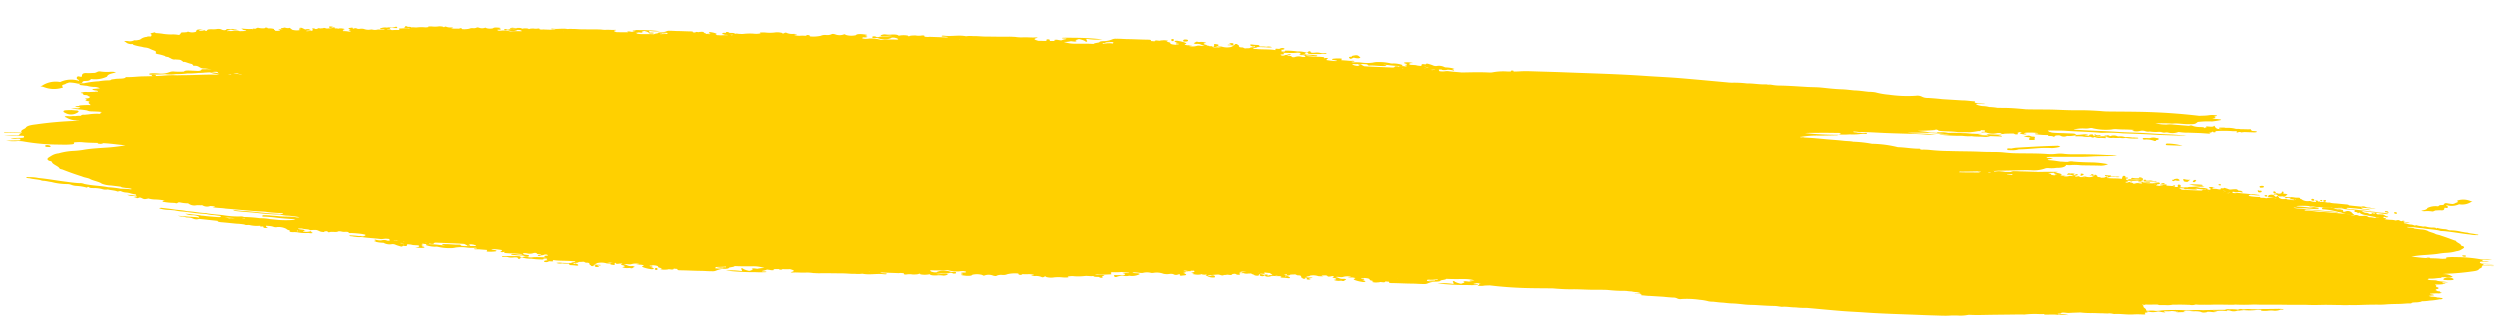 <svg xmlns="http://www.w3.org/2000/svg" width="175.708" height="23.552" viewBox="0 0 175.708 23.552"><defs><style>.a{fill:#ffd000;}</style></defs><g transform="translate(67.288 -14.048) rotate(2)"><g transform="translate(-66.148 16.255)"><path class="a" d="M62.054,212.934a1.952,1.952,0,0,1-1.046.211.1.1,0,0,0-.1.024c-.082.111-.231.115-.386.123-.059,0-.155.032-.165.061-.073.2-.289.155-.47.119a3.2,3.2,0,0,0-.476-.034l-.221.083h0c-.052.092-.395.072-.213.257.021.022-.015.044-.058.052a1.936,1.936,0,0,1-1.216.013,1.714,1.714,0,0,0-.312-.069.74.74,0,0,0,.124-.045,1.74,1.74,0,0,1,1.261-.3h0A1.831,1.831,0,0,1,60.1,213.3c-.009-.038-.006-.058-.016-.062-.106-.039-.185-.087-.146-.181.045-.111.154-.061.252-.05s.1-.019.1-.079c0-.144.123-.2.335-.193.171.009.34-.023.507-.028s.26-.151.434-.121a3.174,3.174,0,0,0,.719,0,1.2,1.2,0,0,1,.39.022C62.429,212.708,62.119,212.719,62.054,212.934Z" transform="translate(-54.956 -207.68)"/><path class="a" d="M61.778,201.653c.141.006.226.012.31.014.068,0,.14,0,.173.049s-.038.077-.08.11a.832.832,0,0,1-.841.044c-.058-.028-.147-.055-.13-.115s.122-.071.2-.078C61.551,201.663,61.692,201.658,61.778,201.653Z" transform="translate(-57.084 -193.963)"/><path class="a" d="M233.946,157.539a.606.606,0,0,0,.613-.1.584.584,0,0,1,.171-.033c.155,0,.311.075.341.187s-.16.1-.274.115a2.347,2.347,0,0,1-.848-.021c-.084-.022-.1-.049-.1-.1A.065.065,0,0,1,233.946,157.539Z" transform="translate(-153.39 -143.808)"/><path class="a" d="M80.522,169.515a1.289,1.289,0,0,1-.749-.13.609.609,0,0,0-.44-.138c-.2-.014-.407-.234-.616,0a.106.106,0,0,1-.051-.011.166.166,0,0,0-.231.021c-.023.021-.089.033-.1.012-.065-.224-.33-.1-.5-.135h-.055a.54.54,0,0,1-.083.009c-.24-.009-.351-.21-.619-.192-.035,0,.013-.067.063-.08a.523.523,0,0,1,.277.022c.132.042.138-.013.14-.076-.023-.061-.122-.068-.183-.109a.468.468,0,0,1,.3-.027c.6.18,1.252.23,1.874.355a1.043,1.043,0,0,1,.518.216c.086,0,.154-.128.164-.077.032.167.26.082.347.155v.073C80.567,169.438,80.563,169.5,80.522,169.515Zm-1.479-.4-.112-.007a1.039,1.039,0,0,0,.168.017A.265.265,0,0,0,79.043,169.11Z" transform="translate(-65.934 -165.255)"/><path class="a" d="M135.153,155c.282.018.564.033.846.049.063,0,.156-.016.157.046s-.1.092-.165.076a2.561,2.561,0,0,0-.691.006.9.9,0,0,1-.195-.017c-.073-.023-.225,0-.189-.1C134.947,154.969,135.059,154.994,135.153,155Z" transform="translate(-98.198 -141.003)"/><path class="a" d="M103.094,161.7c-.058,0-.042.1-.1.059a.408.408,0,0,1-.16-.193c-.017-.046.063-.071.141-.051a6.022,6.022,0,0,1,.822.092c.279.015.2.109.095.206h0c-.314.1-.5.069-.653-.119C103.193,161.645,103.142,161.7,103.094,161.7Z" transform="translate(-80.303 -151.343)"/><path class="a" d="M122.3,157.289a9.24,9.24,0,0,1-1.254.008c-.072,0-.142,0-.136-.065s.067-.045.126-.047A3.7,3.7,0,0,1,122.3,157.289Z" transform="translate(-90.388 -143.165)"/><path class="a" d="M85.235,167.695a7.144,7.144,0,0,1,1.009.164c.147.112.37.086.552.138a7.187,7.187,0,0,0,1.421.195c.087.007.2-.009.191.067-.008.057-.011.133-.182.153a3.5,3.5,0,0,1-.665-.047.77.77,0,0,1-.52-.077l-.279-.042a.714.714,0,0,1-.361-.015c-.07-.023-.175-.007-.186-.093-.019-.149-.028-.15-.233-.086a.616.616,0,0,1-.775-.192c-.05-.034-.084-.085-.172-.077C85.046,167.695,85.134,167.684,85.235,167.695Z" transform="translate(-70.377 -163.222)"/><path class="a" d="M85.028,169.127l0,0h.006v0h0Z" transform="translate(-70.37 -164.648)"/><path class="a" d="M124.413,154.8c.148.024.094.141.148.211.018.023-.043.058-.064.048a1.655,1.655,0,0,0-.681-.048c.07-.068.153-.075.178-.128C124.072,154.718,124.262,154.772,124.413,154.8Z" transform="translate(-92.009 -140.556)"/><path class="a" d="M101.407,159.917c.175-.008.366-.061.5.054a.323.323,0,0,0,.347.1c.052-.015.109.011.094.064-.161-.043-.26.16-.437.05a.582.582,0,0,0-.339.039c-.107.042.006.2-.164.181-.142-.018-.034-.144-.08-.214-.092-.006-.187-.005-.276-.019-.071-.011-.177-.077-.117-.1C101.1,160.03,101.135,159.806,101.407,159.917Z" transform="translate(-79.236 -148.584)"/><path class="a" d="M131.1,156.909a2.844,2.844,0,0,1,.637.051,2.6,2.6,0,0,1-.634.109c-.075.01-.151-.039-.153-.1S131.036,156.909,131.1,156.909Z" transform="translate(-95.986 -146.13)"/><path class="a" d="M139.382,154.415c-.051.052-.073.134-.193.117s-.163-.107-.143-.166-.011-.1,0-.143a.29.29,0,0,1,.224.056C139.324,154.318,139.481,154.315,139.382,154.415Z" transform="translate(-100.502 -137.512)"/><path class="a" d="M126.2,157.875c.143,0,.132.088.149.142-.013.068.011.143-.116.141s-.216-.042-.2-.127A.162.162,0,0,1,126.2,157.875Z" transform="translate(-93.245 -144.608)"/><path class="a" d="M94.41,166.887l-.936-.112.012-.052a3.347,3.347,0,0,1,.936.112Z" transform="translate(-75.083 -160.546)"/><path class="a" d="M106.762,156.838a.162.162,0,0,1,.192.087c-.042.092-.158.1-.272.1-.08,0-.19,0-.181-.085C106.511,156.836,106.666,156.857,106.762,156.838Z" transform="translate(-82.349 -146)"/><path class="a" d="M107.136,159.345c-.065.018-.163,0-.155-.076s.061-.1.169-.1c.273-.012.208.128.249.238C107.3,159.38,107.249,159.313,107.136,159.345Z" transform="translate(-82.617 -146.901)"/><path class="a" d="M234.514,156.608c.1.06.125-.011.183-.031.079-.029.146-.089.252-.055.016.005.031.039.022.049a.429.429,0,0,1-.217.118.712.712,0,0,1-.144.012c-.052,0-.081,0-.108,0-.075-.007-.179-.019-.163-.076C234.357,156.551,234.457,156.573,234.514,156.608Z" transform="translate(-153.66 -145.116)"/><path class="a" d="M122.658,154.974c.062,0,.153.038.126.08a.308.308,0,0,1-.232.164c-.058-.011-.157-.035-.127-.053C122.52,155.108,122.491,154.978,122.658,154.974Z" transform="translate(-91.23 -141.047)"/><path class="a" d="M149.169,153.727c.066-.011.1.022.08.073-.1.022.09.173-.137.141-.081-.012-.214-.012-.2-.073S149.054,153.745,149.169,153.727Z" transform="translate(-106.009 -136.706)"/><path class="a" d="M77.406,167.943c-.021.047-.081.048-.139.046-.15,0-.25-.044-.243-.182.129.025.205.083.322.067C77.4,167.867,77.422,167.907,77.406,167.943Z" transform="translate(-65.907 -162.546)"/><path class="a" d="M94.692,162.728c.088.007.173.019.181.1a.1.1,0,0,1-.116.093c-.1,0-.183-.039-.193-.115C94.557,162.745,94.613,162.722,94.692,162.728Z" transform="translate(-75.691 -153.32)"/><path class="a" d="M91.957,163.114c.088.017.126.059.122.116s-.086.076-.164.076-.135-.025-.127-.081S91.865,163.126,91.957,163.114Z" transform="translate(-74.143 -154.026)"/><path class="a" d="M58.867,189.6c.017.092-.108.031-.157.052-.093-.005-.218.015-.222-.073,0-.056.111-.066.18-.064S58.856,189.543,58.867,189.6Z" transform="translate(-55.567 -179.312)"/><path class="a" d="M238.876,157.02c.064,0,.135.01.14.074-.039.08-.144.068-.234.073-.06,0-.12,0-.114-.057C238.678,157.021,238.779,157.016,238.876,157.02Z" transform="translate(-156.075 -157.019)"/><path class="a" d="M103.746,159.536a.154.154,0,0,1,.157.119c.009.043-.015.076-.086.084-.092-.011-.166-.04-.177-.107C103.632,159.585,103.671,159.533,103.746,159.536Z" transform="translate(-80.754 -147.534)"/><path class="a" d="M126.623,154.782c.063.008.152.038.184.021.1-.054.2-.139.283-.019s-.158.045-.182.115a.081.081,0,0,1-.052.043c-.162.031-.333.1-.462-.042-.038-.016-.1-.039-.072-.068C126.394,154.757,126.513,154.773,126.623,154.782Z" transform="translate(-93.403 -140.393)"/><path class="a" d="M75.164,168.166c.091.006.163.037.164.1,0,.044-.063.059-.125.06-.1,0-.17-.04-.184-.1S75.093,168.171,75.164,168.166Z" transform="translate(-64.788 -163.17)"/><path class="a" d="M135.339,154.693a.358.358,0,0,1-.375-.133c.182.029.326-.026.419.073C135.407,154.657,135.375,154.687,135.339,154.693Z" transform="translate(-98.227 -137.832)"/><path class="a" d="M241.584,157.315c.047.019.049.056,0,.08-.1.056-.192.017-.31-.042A.283.283,0,0,1,241.584,157.315Z" transform="translate(-157.532 -143.363)"/><path class="a" d="M105.7,161.534c.077.007.17,0,.212.063-.009.057-.075.076-.135.087a.137.137,0,0,1-.161-.079C105.592,161.557,105.632,161.528,105.7,161.534Z" transform="translate(-81.852 -151.099)"/><path class="a" d="M150.467,154.032c.072-.015.106.006.108.055s-.058.092-.15.088c-.058,0-.118,0-.118-.058C150.307,154.043,150.4,154.046,150.467,154.032Z" transform="translate(-106.786 -137.069)"/><path class="a" d="M247.4,158.03c.059,0,.11.011.12.059-.019.058-.079.083-.16.086-.053,0-.092-.02-.084-.057A.117.117,0,0,1,247.4,158.03Z" transform="translate(-160.876 -144.724)"/><path class="a" d="M250.2,158.693c.068,0,.1.034.1.075s-.036.068-.121.072c-.046-.012-.108-.028-.1-.086S250.144,158.692,250.2,158.693Z" transform="translate(-162.444 -145.93)"/><path class="a" d="M175.812,153.914a.133.133,0,0,1,.158.043c-.007.044-.043.071-.106.074s-.14-.008-.159-.055S175.767,153.924,175.812,153.914Z" transform="translate(-120.952 -136.873)"/><path class="a" d="M130.23,157.1a.535.535,0,0,1-.378.011.034.034,0,0,1,.008-.065A.876.876,0,0,1,130.23,157.1Z" transform="translate(-95.363 -146.355)"/><path class="a" d="M116.7,156.63c.069-.005.134,0,.165.066a.138.138,0,0,1-.12.057c-.073,0-.138-.018-.145-.072S116.652,156.634,116.7,156.63Z" transform="translate(-87.983 -145.301)"/><path class="a" d="M92.787,163.067c.065,0,.1.024.111.068a.106.106,0,0,1-.12.067c-.049,0-.093-.023-.1-.06S92.725,163.07,92.787,163.067Z" transform="translate(-74.642 -153.862)"/><path class="a" d="M127.367,158.174c-.013-.006-.008-.053.011-.069.083-.067.163.016.251.016C127.547,158.156,127.476,158.22,127.367,158.174Z" transform="translate(-93.985 -144.772)"/><path class="a" d="M156.126,153.169a.078.078,0,0,1,.088.089c-.01.032-.039.06-.107.051-.048-.007-.083-.027-.08-.064A.092.092,0,0,1,156.126,153.169Z" transform="translate(-109.977 -135.825)"/><path class="a" d="M373.894,213.4a2.626,2.626,0,0,1-.592.116c-.787-.03-1.538.139-2.312.168a1.329,1.329,0,0,1-.509.077c-.115,0-.314.025-.313-.061s.191-.054.3-.056a2.953,2.953,0,0,1,.327-.067c.943-.088,1.884-.183,2.833-.235A.355.355,0,0,1,373.894,213.4Z" transform="translate(-229.43 -208.013)"/><path class="a" d="M403.671,224.924a5.439,5.439,0,0,1-1.042.027,3.194,3.194,0,0,1,1.031-.145c.058,0,.129.009.134.054S403.729,224.916,403.671,224.924Z" transform="translate(-247.537 -211.463)"/><path class="a" d="M395.442,216.456a4.1,4.1,0,0,1,1.089.116h-1.093c-.06,0-.089-.019-.089-.056S395.391,216.461,395.442,216.456Z" transform="translate(-243.476 -211.555)"/><path class="a" d="M373.977,216.957c.1.172-.1.12-.206.134-.069.009-.181.02-.167-.058s.055-.186.236-.182C373.939,216.852,374.077,216.84,373.977,216.957Z" transform="translate(-231.345 -212.109)"/><path class="a" d="M391.773,218.076h.374a.721.721,0,0,1,.452-.026c.066.011.171-.011.171.064s-.1.061-.166.082c-.01.058-.062.08-.138.063a1.558,1.558,0,0,0-.7-.069c-.053.011-.115-.023-.116-.065S391.719,218.077,391.773,218.076Z" transform="translate(-241.412 -213.512)"/><path class="a" d="M370.345,228.921a1.15,1.15,0,0,1,.7,0A1.642,1.642,0,0,1,370.345,228.921Z" transform="translate(-229.529 -218.75)"/><path class="a" d="M262.288,158.036c.066-.011.1.022.079.073-.1.022.09.173-.137.141-.081-.012-.214-.012-.2-.073S262.173,158.054,262.288,158.036Z" transform="translate(-169.11 -144.821)"/><path class="a" d="M373.3,217.613c-.178.087-.353.006-.591-.007C373.1,217.508,373.1,217.508,373.3,217.613Z" transform="translate(-230.849 -212.851)"/><path class="a" d="M384.136,218.954c-.076-.016-.2-.025-.13-.145.1.119.253.083.42.052A.236.236,0,0,1,384.136,218.954Z" transform="translate(-237.137 -214.402)"/><path class="a" d="M263.586,158.341c.073-.015.106.006.108.055s-.058.092-.15.088c-.058,0-.118,0-.118-.058C263.426,158.352,263.517,158.355,263.586,158.341Z" transform="translate(-169.887 -145.283)"/><path class="a" d="M269.245,157.478a.078.078,0,0,1,.088.089c-.009.032-.039.06-.107.051-.048-.006-.083-.027-.079-.064A.092.092,0,0,1,269.245,157.478Z" transform="translate(-173.077 -143.717)"/><path class="a" d="M256.508,239.423c-.282-.018-.564-.033-.846-.048-.063,0-.156.015-.157-.047s.1-.092.164-.076a2.586,2.586,0,0,0,.691-.006.913.913,0,0,1,.195.017c.073.023.225,0,.189.1C256.714,239.454,256.6,239.43,256.508,239.423Z" transform="translate(-165.468 -236.147)"/><path class="a" d="M269.174,237.187a9.239,9.239,0,0,1,1.254-.008c.072,0,.141,0,.136.065s-.067.045-.126.047A3.687,3.687,0,0,1,269.174,237.187Z" transform="translate(-173.093 -230.398)"/><path class="a" d="M267.874,239.495c-.148-.024-.094-.141-.148-.211-.017-.023.043-.058.064-.048a1.65,1.65,0,0,0,.681.048c-.071.068-.153.075-.178.128C268.215,239.573,268.025,239.519,267.874,239.495Z" transform="translate(-172.284 -236.468)"/><path class="a" d="M261.141,237.544a2.852,2.852,0,0,1-.637-.051,2.583,2.583,0,0,1,.635-.109c.075-.01.15.039.153.095S261.2,237.545,261.141,237.544Z" transform="translate(-168.257 -231.048)"/><path class="a" d="M253.379,239.845c.051-.052.073-.134.193-.116s.163.107.144.166.01.1,0,.143a.29.29,0,0,1-.224-.056C253.437,239.942,253.28,239.944,253.379,239.845Z" transform="translate(-164.264 -239.262)"/><path class="a" d="M266.626,236.423c-.143,0-.132-.088-.149-.143.013-.067-.012-.143.115-.141s.216.042.2.127A.162.162,0,0,1,266.626,236.423Z" transform="translate(-171.588 -232.269)"/><path class="a" d="M285.9,237.571a.161.161,0,0,1-.192-.087c.042-.091.158-.1.272-.1.08,0,.19,0,.181.085C286.148,237.574,285.992,237.553,285.9,237.571Z" transform="translate(-182.314 -231.138)"/><path class="a" d="M285.567,235.01c.065-.018.163,0,.155.076s-.061.1-.169.1c-.273.012-.207-.128-.249-.238C285.4,234.975,285.453,235.042,285.567,235.01Z" transform="translate(-182.091 -230.033)"/><path class="a" d="M270.106,239.375c-.062,0-.153-.038-.126-.08a.308.308,0,0,1,.232-.164c.058.011.157.036.127.053C270.244,239.241,270.272,239.371,270.106,239.375Z" transform="translate(-173.54 -236.032)"/><path class="a" d="M243.632,240.651c-.066.011-.1-.022-.08-.073.1-.022-.09-.174.137-.142.081.012.214.012.2.073S243.746,240.633,243.632,240.651Z" transform="translate(-158.797 -240.187)"/><path class="a" d="M289.15,234.864a.154.154,0,0,1-.157-.119c-.009-.043.015-.076.086-.084.092.011.166.04.177.107C289.263,234.815,289.225,234.867,289.15,234.864Z" transform="translate(-184.147 -229.444)"/><path class="a" d="M265.607,239.542c-.063-.008-.152-.038-.184-.02-.1.055-.2.139-.284.019s.159-.045.183-.115a.08.08,0,0,1,.052-.043c.161-.031.333-.1.462.042.038.017.1.039.072.068C265.837,239.567,265.718,239.551,265.607,239.542Z" transform="translate(-170.833 -238.651)"/><path class="a" d="M257.353,239.785a.357.357,0,0,1,.374.133c-.182-.029-.325.026-.419-.073C257.285,239.821,257.317,239.792,257.353,239.785Z" transform="translate(-166.469 -239.161)"/><path class="a" d="M242.426,240.439c-.073.015-.106-.007-.109-.055s.058-.092.151-.087c.057,0,.118,0,.118.058C242.585,240.427,242.495,240.424,242.426,240.439Z" transform="translate(-158.112 -239.916)"/><path class="a" d="M217.081,240.584a.133.133,0,0,1-.158-.043c.007-.044.043-.071.106-.074s.139.008.159.056S217.125,240.574,217.081,240.584Z" transform="translate(-143.946 -240.14)"/><path class="a" d="M262.5,237.427a.535.535,0,0,1,.378-.011.034.034,0,0,1-.008.065A.875.875,0,0,1,262.5,237.427Z" transform="translate(-169.368 -230.896)"/><path class="a" d="M276.2,237.869c-.069.006-.134,0-.166-.066a.141.141,0,0,1,.121-.057c.073,0,.138.018.145.072S276.243,237.865,276.2,237.869Z" transform="translate(-176.918 -231.923)"/><path class="a" d="M265.524,236.343c.013.006.008.054-.011.069-.083.067-.163-.016-.251-.016C265.344,236.36,265.415,236.3,265.524,236.343Z" transform="translate(-170.911 -232.323)"/><path class="a" d="M236.869,241.309a.079.079,0,0,1-.088-.089c.009-.032.039-.06.108-.051.048.007.083.027.08.064A.092.092,0,0,1,236.869,241.309Z" transform="translate(-155.023 -241.167)"/><path class="a" d="M109.461,235.5a.409.409,0,0,0-.414.068.392.392,0,0,1-.116.022c-.105,0-.21-.05-.231-.127s.108-.07.185-.078a1.585,1.585,0,0,1,.573.015c.057.015.068.033.065.065A.045.045,0,0,1,109.461,235.5Z" transform="translate(-83.576 -230.755)"/><path class="a" d="M97.153,234.9c-.038,0-.1,0-.086-.033.053-.144-.1-.071-.2-.085l.035-.029a.217.217,0,0,1,.222-.064c.1.029.031.117.1.164C97.241,234.862,97.2,234.9,97.153,234.9Z" transform="translate(-76.975 -229.503)"/><path class="a" d="M109.576,236.246c-.065-.04-.085.008-.124.022s-.1.06-.17.037c-.011,0-.021-.026-.015-.033a.3.3,0,0,1,.147-.079.457.457,0,0,1,.1-.008c.035,0,.054,0,.073,0,.051,0,.121.013.111.052S109.614,236.27,109.576,236.246Z" transform="translate(-83.892 -232.09)"/><path class="a" d="M106.776,235.951c.027-.054.1-.046.158-.05.041,0,.082,0,.077.039-.007.06-.076.063-.141.061C106.827,236,106.779,235.994,106.776,235.951Z" transform="translate(-82.503 -231.533)"/><path class="a" d="M88.252,233.7c-.04,0-.077,0-.074-.044a.106.106,0,0,1,.107-.074c.049,0,.079.025.073.061S88.308,233.7,88.252,233.7Z" transform="translate(-72.129 -227.358)"/><path class="a" d="M105.044,235.814c-.032-.012-.033-.038,0-.054.071-.038.13-.012.21.028A.192.192,0,0,1,105.044,235.814Z" transform="translate(-81.523 -231.228)"/><path class="a" d="M101.194,235.321c-.04,0-.074-.008-.081-.04.013-.039.054-.056.108-.058.036,0,.062.013.057.038A.08.08,0,0,1,101.194,235.321Z" transform="translate(-79.344 -230.298)"/><path class="a" d="M99.316,234.871c-.046,0-.065-.023-.068-.051s.024-.046.081-.049c.031.008.073.019.068.058S99.356,234.872,99.316,234.871Z" transform="translate(-78.304 -229.482)"/><path class="a" d="M149.6,238.123a.091.091,0,0,1-.107-.029c0-.03.03-.048.072-.05s.095.005.107.038S149.634,238.116,149.6,238.123Z" transform="translate(-106.334 -232.602)"/><path class="a" d="M162.991,238.613a.053.053,0,0,1-.059-.06c.007-.022.027-.041.073-.034s.056.018.054.043A.062.062,0,0,1,162.991,238.613Z" transform="translate(-113.829 -233.902)"/><path class="a" d="M226.314,165.455h.762a4.5,4.5,0,0,1-.559.02c-.064,0-.152,0-.153.022s-.08.052-.068.085l.7-.013c.035,0,.085-.007.092.01s-.05.016-.092.016l-.573.007c-.126,0-.243,0-.146.056.022.013-.015.03-.024.045-.033.054-.171.1-.2.147-.047.094-.264.139-.485.173a17.394,17.394,0,0,1-1.89.232c-.031.02-.116.008-.153.024a.182.182,0,0,0,.034,0c.043,0,.089,0,.13,0a.963.963,0,0,1,.445.113c.028.019.119.033.077.059a.429.429,0,0,1-.188.012l-.106.005a.782.782,0,0,1-.193.011.926.926,0,0,1-.24.022c-.061.021-.046.065-.195.059l-.191.025a2.667,2.667,0,0,1-.547.045l-.033,0h0c.054.033.014.062-.061.088.17.019.333.013.493.016a.51.51,0,0,1,.225.036c.224.035.488.033.767.071a2.96,2.96,0,0,1-.333.014c-.108.026-.178.05.034.06.036,0,.085,0,.093.016s-.05.02-.084.026-.081.01-.123.015c0,.008.073.017.017.02a4.128,4.128,0,0,1-.529.037h0c.007.05.164.093.06.149-.023.013.051.038.137.04.039,0,.087.007.042.022-.075.024-.049.046,0,.068s.016.03-.043.034c-.153.009-.115.053-.171.08.115.016.1.074.23.076s.094.027.123.045-.034.024.019.031c.172.022.042.038-.013.054a.681.681,0,0,1-.233.016l-.34.025c-.031.018-.148,0-.143.027s.057.034.126.039a.414.414,0,0,1,.069.01c.081.023.137.045-.019.062-.088.01-.172.023-.261.035a.538.538,0,0,0,.282.056,1.289,1.289,0,0,1,.332.041c.061,0,.129,0,.182.013s.2,0,.178.046-.082.059-.212.059h0a4.376,4.376,0,0,1-.7.118h0a3.031,3.031,0,0,1-.43.058c-.057,0-.124.005-.139.026s-.123.034-.191.05c-.163.038-.468.01-.511.1a.1.1,0,0,1-.045.01c-.271,0-.5.046-.754.06-.308.018-.615.032-.917.062a5.279,5.279,0,0,1-.728.046c-.114.006-.226.014-.341.018-.522.018-1.022.077-1.554.077a4.744,4.744,0,0,1-.589.022c-.452.014-.91.01-1.356.037-.373.023-.743.039-1.124.034-.51.012-1.014.039-1.527.048-.563.01-1.124.036-1.686.054-.165.005-.342-.005-.5.009a12.386,12.386,0,0,1-1.251.044h0a1.353,1.353,0,0,1-.289.023c-.473.014-.952.013-1.418.048-.192.01-.387.01-.58.021a2.793,2.793,0,0,1-.448,0h0a.351.351,0,0,0-.067.01.741.741,0,0,1-.382.031c-.047-.006-.1,0-.15,0l-.083,0h-.069c-.183,0-.362.007-.542.012-.119.023-.265,0-.387.022a1.884,1.884,0,0,1-.31.042c-.176,0-.358,0-.532.012a.3.3,0,0,1-.168-.028c-.277-.005-.542.031-.82.023a.2.2,0,0,0-.065.007c-.066.047-.145.011-.224,0,.011.042.124.073.1.114-.033.058.051.106.121.157a.184.184,0,0,1,.083.148l.108.009.034,0a1.78,1.78,0,0,1,.509-.011h0a2.923,2.923,0,0,0,.426-.046,13.36,13.36,0,0,1,1.749-.069,2.2,2.2,0,0,0,.3-.015,5.4,5.4,0,0,1,.857-.034l.184-.014c.451-.031.908-.051,1.366-.07a.546.546,0,0,1,.308-.046h0a3.233,3.233,0,0,1,.558,0,.119.119,0,0,0,.085-.014.39.39,0,0,1,.255-.025.421.421,0,0,0,.145,0,2.44,2.44,0,0,1,.519-.021h0c.088,0,.178-.008.265-.006.258,0,.48-.045.735-.042h0l.7-.034h.036a2.649,2.649,0,0,1,.4-.007c.04,0,.1,0,.1.022s-.057.017-.1.02-.12,0-.14.02a1.021,1.021,0,0,1-.4.079,1.637,1.637,0,0,0-.472.018,2.043,2.043,0,0,1-.463.009c-.009,0-.022-.007-.02-.009.146-.071-.089-.032-.142-.046l-.12.011h0a4.005,4.005,0,0,1-.839.053,1.856,1.856,0,0,0-.379.022c.09.016.18,0,.273.02h-.312a.378.378,0,0,0-.176.026.714.714,0,0,1-.431.005.6.6,0,0,0-.261-.012c-.084.01.085.02.008.046a3.3,3.3,0,0,0-.672.006l-.327.008a2.624,2.624,0,0,0,.344.05,1.1,1.1,0,0,1-.371.038,2.027,2.027,0,0,0-.338-.011c-.027.035-.094.05-.214.062-.193.019-.214-.041-.33-.053h0a1.788,1.788,0,0,0-.312-.014,1.838,1.838,0,0,1-.39-.008h0l-.3,0h0c-.024.019-.171.007-.119.048a.419.419,0,0,0,.151.039c-.168.01-.324.022-.483.029a.546.546,0,0,1-.226-.012c-.033-.026.115-.017.142-.037,0,0-.005-.007-.018-.022-.146.052-.3-.015-.46.012a1.97,1.97,0,0,1-.356.023c-.117.008-.222.014-.076.055.025.007.045.015.024.025s-.064,0-.1,0c-.158,0-.26-.049-.421-.043a1.269,1.269,0,0,1-.625.037.289.289,0,0,0-.138.008c-.014.006-.013.022,0,.027.143.043-.008.029-.065.032-.11.02-.076.058-.056.078.071.072-.077.067-.216.064a5.367,5.367,0,0,0-.675.026c-.068.007-.137.007-.207.009-.341.008-.684-.031-1.026,0a.527.527,0,0,1-.147-.009,1.026,1.026,0,0,0-.344-.012,3.683,3.683,0,0,1-.383,0c-.26.015-.533,0-.783.013a6.18,6.18,0,0,1-.772-.014c-.259.019-.522.035-.776.059-.164.016-.306-.017-.461-.008-.033.008-.092.015-.1.024-.012.046-.008.046-.141.057h0l-.112.013c.024.037.056.059.2.027a1.873,1.873,0,0,1,.571.044c-.29-.011-.55.02-.824,0-.234-.015-.471.008-.706.017-.064,0-.186.013-.179-.009.012-.038-.059-.023-.093-.02-.082.006-.166.006-.248.01a6.383,6.383,0,0,0-1.059.069.5.5,0,0,1-.075,0c-.165,0-.33.008-.5.017-.605.031-1.215.056-1.821.086-.463.023-.921.058-1.4.051a.7.7,0,0,0-.184.015,2.728,2.728,0,0,1-.684.063c-.2,0-.395.006-.589.026s-.4.023-.61.024c-.516,0-1.031.007-1.546,0-1.269-.006-2.539.008-3.8-.037-.531-.019-1.069-.021-1.6-.045-.782-.036-1.557-.084-2.335-.126a1.818,1.818,0,0,0-.248-.005,5.055,5.055,0,0,1-.684-.011c-.291.014-.571-.032-.86-.017a1.836,1.836,0,0,1-.358-.013,2.046,2.046,0,0,0-.339-.018c-.446.009-.888-.01-1.331-.02-.218,0-.436.008-.654-.006-.325-.021-.644-.052-.988-.048-.192,0-.387-.021-.581-.033-.242,0-.464-.027-.695-.042a1.9,1.9,0,0,1-.317-.013,3.462,3.462,0,0,0-.643-.089,6.177,6.177,0,0,0-1.3-.006.46.46,0,0,1-.277-.032.58.58,0,0,0-.294-.052c-.231-.006-.459-.016-.682-.034l-.956-.026c-.19.009-.365-.019-.551-.022-.04,0-.065-.008-.047-.024.043-.039-.053-.054-.142-.069l-.321-.007,0-.015.318-.005c.1-.021.108-.023.076-.032a1.179,1.179,0,0,0-.317-.064,1.156,1.156,0,0,1-.3-.032,2.737,2.737,0,0,1-.387-.024c-.1,0-.2,0-.3.007-.357.011-.707-.007-1.055-.03h-.018l-.016,0c-.335,0-.668.017-1,.026-.463.013-.925-.008-1.388.014-.343.017-.694.015-1.042,0-.134,0-.265-.016-.4-.013-.667.015-1.334.04-2,.042-.8,0-1.6-.031-2.382-.1-.146.013-.314.016-.433.041a1.181,1.181,0,0,1-.306.018c-.088,0-.156-.016-.057-.046.042-.012.1-.032.066-.045-.115-.047.013-.056.1-.072-.084-.02-.192-.012-.284-.024a1.211,1.211,0,0,1-.135.036h0c-.138.035-.134.054.061.053.067,0,.158,0,.163.022s-.1.025-.164.03c-.192.014-.386.021-.583.018a17.328,17.328,0,0,1-2.1-.041,4.469,4.469,0,0,1,1.1,0c.1-.07-.09-.132-.011-.2.116,0,.114.028.133.044a1.243,1.243,0,0,0,.306.1c.179.056.208-.034.328-.045.1-.031-.065-.05-.042-.074.073-.08.254-.031.4-.028a1.832,1.832,0,0,1,.39-.063l-.259.006c-.039,0-.088,0-.091-.016s.044-.017.083-.02c.084-.005.17-.007.256-.009a2.792,2.792,0,0,0-.755-.065c-.409.014-.814.038-1.228.027-.051.066-.269.084-.4.128,0,.065-.18.089-.315.094a1.577,1.577,0,0,0-.558.133.636.636,0,0,1-.314.065c-.256.012-.5-.005-.747,0-.489.015-.978,0-1.465.013-.122,0-.236,0-.219-.053s-.1-.033-.168-.042c-.15-.021-.083.019-.107.034a.289.289,0,0,1-.163.025l-.173-.013a.6.6,0,0,1-.181.035,1.027,1.027,0,0,1-.393-.014c-.07-.013.062-.033.085-.053-.053-.042-.268-.05-.264-.1.008-.088-.195-.1-.394-.112.005.043-.149.024-.195.047-.073.056.167.024.173.057.023.015.069.04.011.046-.168.017-.1.016,0,.036.069.014.136.053.092.08a.485.485,0,0,1-.256.009,2.229,2.229,0,0,1-.527-.122c.029-.022-.089-.041-.011-.063.187-.054.057-.074-.1-.092a.4.4,0,0,0-.049,0,1.123,1.123,0,0,1-.294-.016c.081-.014.188,0,.223-.032a1.053,1.053,0,0,0-.562.033c-.143.053-.365-.034-.525.032.251.01.265.146.619.094a.384.384,0,0,1,.06.015c.18.04,0,.064-.03.1-.05.06-.126.053-.246.023a.946.946,0,0,1-.512-.031c.074-.028.207-.046.165-.091l-.044-.022c-.069-.034-.38-.047-.107-.112-.035-.01-.038-.039-.082-.045h0a.272.272,0,0,0-.093.011c-.157.04-.276.063-.318-.026a.893.893,0,0,0-.149-.018.825.825,0,0,1-.187.012l-.042.021a.206.206,0,0,1-.022.008.573.573,0,0,1,.144.024,2.322,2.322,0,0,1-.359.009,1.1,1.1,0,0,0-.586-.015.165.165,0,0,1-.144.046,1.165,1.165,0,0,1-.174.069l.223.02a1.315,1.315,0,0,1,.271,0c-.009.056-.195.015-.262.045a.394.394,0,0,0,.049.019c.057.015.136.027.062.054a.278.278,0,0,1-.153.031c-.1-.009-.13-.041-.1-.063s.016-.041-.045-.056h-.1c.038.025.118.059-.023.068s-.115-.041-.157-.066c-.08-.013-.081-.032-.05-.055l-.06-.086a.548.548,0,0,0-.165-.02c-.155.011-.117-.078-.3-.053-.083.019-.222,0-.277.038-.023.052-.168.052-.28.065l0,0h-.02l-.035,0c.007.023-.031.048.048.066a.1.1,0,0,1,.115-.031c.082.026.172.057.17.1s-.067.043-.168.036a2.708,2.708,0,0,0-.309-.016c-.165,0-.258-.023-.094-.071a.248.248,0,0,1-.124-.034,2.171,2.171,0,0,1-.447,0,.784.784,0,0,1-.171.021l-.006,0a.607.607,0,0,1-.328.042c-.122-.015-.081-.056-.115-.087,0,.006-.005.012-.025.02a.276.276,0,0,1-.193.052c-.118-.008-.163-.048-.144-.074s-.01-.043,0-.064a.583.583,0,0,1,.224.025.868.868,0,0,0,.1.018c-.016-.008.045-.029.106-.03s.144,0,.127.022c-.046.056.016.062.1.06a.737.737,0,0,1-.084-.023,1.036,1.036,0,0,1,.344-.024s-.007,0-.01-.006a1.5,1.5,0,0,0-.209-.145,3.436,3.436,0,0,1-.348-.024.256.256,0,0,0-.049.007c.048.051.119.106-.19.086a.189.189,0,0,0-.116.032h0c-.024.008-.05.017-.077.025.031.007.051.017.031.039s-.016.048-.107.054a.487.487,0,0,1-.218-.028c-.024-.047-.2-.061-.217-.107l-.037-.009a.37.37,0,0,1-.126.009h-.007a.954.954,0,0,1-.335.009.014.014,0,0,0,0-.018c-.115,0-.229.01-.344.012a.388.388,0,0,0,.039.052l.008,0c.006,0,0,.006,0,.009s.018.037-.048.045a.356.356,0,0,1-.2-.011c-.109-.077-.208-.028-.31,0-.015.094-.206.04-.337.038a.714.714,0,0,1-.233.03c-.035.046-.122.046-.221.02a.662.662,0,0,0-.183-.036,7.427,7.427,0,0,0-.746.1l.121.037.107-.022a.26.26,0,0,1,.291,0v.036c.007.022.045.049-.042.061a.8.8,0,0,1-.532-.1c-.18-.023.062-.058-.024-.088a.654.654,0,0,1-.422-.035c.015.018.074.03.039.043a1.216,1.216,0,0,1-.5.006c-.188-.008-.065-.037-.02-.059s.01-.03-.037-.036c-.223-.025-.1-.038.016-.053.094-.012.119-.031.057-.06-.023-.011.039-.046-.038-.039a1.409,1.409,0,0,1-.238,0,.141.141,0,0,1,.031.011c.081.05-.158.02-.182.052a.094.094,0,0,1-.052.019l-.122.012c.043.019.011.034-.112.071s.072.032.051.053c.122.058.207.113-.1.142-.143.03-.25.039-.234-.034.007-.03.022-.065-.123-.024a.362.362,0,0,1-.344-.013.688.688,0,0,0-.273,0,1.128,1.128,0,0,1-.414,0,1.34,1.34,0,0,0-.7-.041.693.693,0,0,1-.157.011,1.148,1.148,0,0,0-.592.02,1.033,1.033,0,0,1-.249,0,3.713,3.713,0,0,0-.475-.015c.027.054.158.051.293.053.2,0,.272.049.146.093a1.181,1.181,0,0,1-.665.1.769.769,0,0,1-.306.031,1.062,1.062,0,0,0-.563.078.2.2,0,0,1-.136.01c-.043-.032-.078-.07-.066-.1s.1-.035.209-.028c.078,0,.171-.012.249-.006.206.014.283-.018.32-.071l0-.034-.16-.028a.786.786,0,0,1,.154-.028c.1-.022.242.015.306-.029-.167-.027-.372-.007-.534-.04a4.842,4.842,0,0,1-.681.038c-.173.04-.037.092-.055.139,0,.005,0,.016-.006.016-.295.018-.583.056-.884.048a.4.4,0,0,0-.241.037c.148-.005.278-.015.406-.013.077,0,.192-.017.233.012s-.091.039-.13.06c0,.017,0,.033,0,.05s.074.053-.037.067a.218.218,0,0,1-.192-.042.4.4,0,0,0-.075-.01c-.152.009-.292.01-.333-.05-.177.039-.379-.006-.576.019a3.955,3.955,0,0,1-.723.047,1.392,1.392,0,0,0-.486.037v.022c.035.014.078.027-.011.038a2.469,2.469,0,0,1-.329.012,2.839,2.839,0,0,0-.626.019h0a1.294,1.294,0,0,1-.516,0c-.084,0-.006-.074-.168-.031a.178.178,0,0,1-.217.027,1.036,1.036,0,0,0-.416-.047,1.174,1.174,0,0,1-.283-.01c0-.041.177-.024.186-.064a1.2,1.2,0,0,0-.427-.035,2.461,2.461,0,0,1-.337.009c-.137,0-.06.086-.26.051-.12-.021-.024-.067-.109-.085a2.44,2.44,0,0,0-.731.072.746.746,0,0,1-.361.069.778.778,0,0,0-.38.059c-.07.057-.159.031-.258.013a.859.859,0,0,0-.659.029l-.149-.059a1.407,1.407,0,0,0-.659.017c-.051.08-.214.091-.427.09l-.081-.007c-.3-.022-.357-.042-.215-.079.2-.052-.23-.071-.045-.117a.723.723,0,0,1,.207-.02c.112,0,.22.015.333.018l.086.007s0,0,0,0l-.078-.005c-.174-.008-.356-.014-.233-.093.009-.005-.035-.012-.06-.015-.047,0-.095-.01-.141-.013-.077,0-.152.013-.229.016l-.031.011a2.384,2.384,0,0,1-.773-.041.6.6,0,0,0-.218-.01,7.135,7.135,0,0,1-.921.046c-.12,0-.209.017-.115.061a.061.061,0,0,1,.019.024c.067.019.136.036.214.05h.1c.115.005.1-.023.132-.043a1.29,1.29,0,0,1,.874-.05.489.489,0,0,0,.222.021c.109-.01.222-.014.225.035s.008.087-.206.076a.3.3,0,0,0-.28-.02,1.753,1.753,0,0,1-.447.046c-.16,0-.262.028-.466.042a1.592,1.592,0,0,0,.174.016,4.4,4.4,0,0,1,.48-.035c.082-.013.156,0,.168.026s-.22.11-.332.092a1.811,1.811,0,0,0-.453.006c-.218.015-.41.014-.492-.068a1.533,1.533,0,0,1-.616.035c-.084-.007.011-.067-.141-.036-.029.033-.151.052-.418.064a1.258,1.258,0,0,0-.437.01c-.073.022-.205,0-.192-.021.038-.073-.129-.061-.255-.068a.754.754,0,0,1-.214.017l-.952,0a.591.591,0,0,0-.252.026,1.3,1.3,0,0,0,.207.015c.092.011.271-.01.256.041s-.167.032-.261.027c-.486-.029-.944.1-1.436.022a.094.094,0,0,0-.026,0,2.164,2.164,0,0,1-.49.025c-.305.021-.61-.013-.915,0-.533.015-1.07.019-1.6.048-.139.007-.289,0-.438,0a2.994,2.994,0,0,0-.479-.018c-.308.035-.642,0-.952.032-.069.008-.2-.01-.117-.032.333-.087.151-.142-.091-.2a4.65,4.65,0,0,1-.625.013,4.758,4.758,0,0,1-.573.018c.021.025.164.042.067.074a.643.643,0,0,1-.284,0c-.059-.008-.122-.013-.183-.02l-.054.018a.865.865,0,0,1-.22.071c-.138.035-.134.054.061.053.067,0,.158,0,.163.023s-.1.024-.165.03c-.192.014-.386.021-.583.018a17.365,17.365,0,0,1-2.1-.041,4.476,4.476,0,0,1,1.1,0c.1-.07-.09-.132-.011-.2.116,0,.114.028.133.044a1.243,1.243,0,0,0,.307.1c.179.056.207-.034.327-.045.1-.031-.065-.05-.042-.074.073-.08.254-.031.4-.028a2.2,2.2,0,0,1,.417-.067l.052,0c.005,0,.011-.006.009-.007a2.606,2.606,0,0,0-.853-.089c-.409.014-.814.038-1.228.027-.051.066-.269.084-.4.128h0c0,.065-.18.09-.315.094a1.581,1.581,0,0,0-.557.133.634.634,0,0,1-.315.066c-.256.012-.5-.005-.747,0-.49.015-.978,0-1.465.012-.122,0-.236,0-.219-.053s-.1-.032-.168-.042c-.15-.022-.083.019-.107.034a.288.288,0,0,1-.163.025l-.173-.013a.583.583,0,0,1-.181.035,1.019,1.019,0,0,1-.392-.014c-.07-.013.061-.033.085-.053-.053-.042-.269-.049-.264-.1.008-.088-.195-.1-.394-.112.005.043-.149.024-.195.047-.073.056.167.024.173.057.023.015.069.04.011.046-.168.017-.1.016,0,.036.069.014.136.053.092.08a.484.484,0,0,1-.256.009,2.217,2.217,0,0,1-.527-.122c.028-.022-.089-.041-.011-.063.187-.054.056-.074-.1-.092a.372.372,0,0,0-.049,0,1.124,1.124,0,0,1-.294-.016c.08-.014.188,0,.223-.032a1.056,1.056,0,0,0-.562.033c-.143.053-.365-.034-.524.032.25.01.265.146.619.094a.422.422,0,0,1,.061.016c.18.039,0,.064-.031.1-.05.06-.126.053-.246.023a.944.944,0,0,1-.511-.031c.074-.028.207-.046.164-.091l-.044-.022c-.07-.034-.381-.047-.108-.112-.035-.01-.038-.039-.082-.045h0a.275.275,0,0,0-.093.012c-.157.04-.276.063-.318-.026a.9.9,0,0,0-.149-.018c-.118.027-.269,0-.433.021a3.123,3.123,0,0,1,.326.045,2.357,2.357,0,0,1-.359.009,1.265,1.265,0,0,0-.674,0,.724.724,0,0,1-.23.1l.223.02a1.3,1.3,0,0,1,.271.005c-.009.056-.195.015-.261.045a.394.394,0,0,0,.049.019c.057.015.136.027.062.054a.277.277,0,0,1-.153.031c-.1-.009-.13-.041-.1-.062s.016-.041-.045-.056h-.1c.038.025.118.059-.023.068s-.115-.041-.157-.066c-.08-.013-.082-.032-.051-.055l-.06-.086a.55.55,0,0,0-.165-.02c-.155.011-.117-.078-.3-.053-.084.019-.222,0-.278.038-.027.061-.226.048-.338.073.007.022-.031.048.048.066a.1.1,0,0,1,.115-.031c.082.026.172.057.17.1s-.068.043-.168.036a2.714,2.714,0,0,0-.309-.016c-.165,0-.258-.023-.094-.071a.249.249,0,0,1-.124-.034,2.167,2.167,0,0,1-.447,0,.693.693,0,0,1-.4-.016,1.2,1.2,0,0,1,.409-.02l.555,0,.078-.013c.034-.047.19-.057.282-.086.02-.06-.167-.042-.237-.047-.43-.026-.881.026-1.308-.029a.247.247,0,0,0-.049.008c.048.051.119.106-.19.086a.188.188,0,0,0-.116.032h0a.348.348,0,0,1-.255.024c-.069-.026-.068-.07.068-.1.056-.01.158-.013.124-.046-.039-.006-.033-.022-.051-.027-.065-.018.146-.057-.059-.062-.118,0-.185.006-.173.045s-.072.022-.129.028a5.057,5.057,0,0,1-.733-.032,1.8,1.8,0,0,1-.566-.043c-.118,0-.191.021-.208.058-.007.015-.026.03-.084.028s-.071-.015-.072-.031c0-.08-.165-.073-.33-.051a1.01,1.01,0,0,1-.321,0,.823.823,0,0,0-.355-.015c-.045.01-.11,0-.118-.025s.023-.026.079-.029c.326-.013.651-.03.978-.037.08,0,.282.011.249.034-.082.056.053.044.126.055.017-.06.24-.086.3-.066a.921.921,0,0,0,.452.019c.264-.03.58-.019.887-.025-.091-.046-.207-.094.071-.119.123-.011.084-.04.038-.063a.315.315,0,0,0-.192-.007c-.073.013-.066.051-.18.048-.032.01-.068.019-.094.03a.254.254,0,0,1-.155.027c-.05-.006-.058-.022-.045-.037.028-.031.1-.028.18-.021a.24.24,0,0,0,.054-.013c-.019-.057-.3-.032-.309-.091s-.2-.041-.222-.026a.785.785,0,0,1-.5.031c-.113-.011-.282,0-.244.037s.05.1.276.086c.069,0,.17,0,.142.038a.335.335,0,0,1-.208.031c-.252-.041-.53-.01-.785-.035-.1-.01-.275-.005-.256-.046s.179-.027.287-.02c.072,0,.142.016.213.016.1,0,.235.016.291-.03a8.934,8.934,0,0,0-.941-.028c-.234-.009-.422,0-.32-.109a.363.363,0,0,1-.26.033c-.1-.02.023-.039.032-.06s.083-.079.034-.077a5.549,5.549,0,0,0-.6-.047c-.047.006-.134,0-.129.02s.076.022.118.033c.131.02.328.028.178.1a2.715,2.715,0,0,1-.589.038c-.055-.012-.052-.028-.04-.046a.575.575,0,0,0,.032-.068c-.2-.008-.393-.014-.586-.026-.115-.007-.274.033-.337-.012s.2-.026.2-.068a.5.5,0,0,0-.187-.014,2.97,2.97,0,0,1-.537,0,2.77,2.77,0,0,0-.78.027,1.463,1.463,0,0,1-.417.055,3.325,3.325,0,0,1-.83-.064.626.626,0,0,0-.184,0,1.911,1.911,0,0,1-.671-.093c.044-.024-.007-.074.158-.067a6.745,6.745,0,0,1,.727.02,3.067,3.067,0,0,0,.481.023c-.1-.018-.24-.023-.218-.058s.151-.027.243-.03c.311-.013.622.027.935,0,.075-.007.12.016.126.038.014.048.119.049.242.052.261.008.5-.033.761-.027.087,0,.1-.019.061-.043a.872.872,0,0,0-.513-.054c.045.016.112.028.113.052s0,.035-.073.042-.139.01-.143-.01c-.006-.036-.108-.06-.146-.092l-.075-.021c-.643-.017-1.288-.013-1.933-.019-.117,0-.169.019-.181.053s-.044.045-.138.047a.373.373,0,0,1-.165-.028l0,0c0,.051-.08.056-.321.053-.1-.014-.2-.034-.234.022-.022.028.3.053.012.084-.01.025-.007.049.049.069.145.02.19.067.09.089a1.531,1.531,0,0,1-.591-.024c.208,0,.275-.029.278-.082-.022-.074-.227-.041-.35-.056-.135.009-.206-.038-.333-.035-.208-.027-.182.021-.181.055,0,.065-.071.088-.272.051-.05.041-.052.1-.269.029a1.765,1.765,0,0,1-.253-.074.488.488,0,0,0-.263-.039.878.878,0,0,1-.6-.075,2.6,2.6,0,0,1-.667-.074c.038-.016.134,0,.154-.029-.055-.029-.2-.049-.084-.1a1.494,1.494,0,0,0,.419.046.764.764,0,0,1,.4-.021h0l0,.017h0c.3.017.2-.042.182-.087.007-.043-.078-.037-.183-.043-.182-.01-.288.052-.466.034-.4-.041-.837-.039-1.238-.085-.144-.017-.317.024-.47-.008a1.631,1.631,0,0,1-.259-.027c-.19-.007-.188-.01-.2-.06a5.764,5.764,0,0,1,.669.026.771.771,0,0,1,.129-.009.387.387,0,0,0,.226,0c.118-.054.2-.106-.095-.134-.005,0-.006-.005-.008-.008a8.2,8.2,0,0,0-.823-.043c-.006,0-.03.007-.047.008-.056,0-.108-.006-.107-.019,0-.079-.19-.063-.314-.053-.162.013-.279-.062-.44-.014-.119.086-.486,0-.621.082a.129.129,0,0,1-.09-.024c-.041-.073-.16-.039-.271-.019.056.035.008.038-.1.034-.245-.011-.266-.1-.464-.123h0a2.714,2.714,0,0,0-.338.019c-.073.018-.114.01-.128-.017-.142-.044-.387-.02-.518-.071l-.287.005c.039.077.258.061.395.084.093.016-.025.1.249.061a2.666,2.666,0,0,0-.3.058c.016.024.055.033.13.018a1.217,1.217,0,0,0,.45-.063c.011.041,0,.066.06.082.1.046.038.068-.126.065a.738.738,0,0,0-.156-.011,2.872,2.872,0,0,1-.743-.021,1.581,1.581,0,0,0-.3,0c-.125,0-.226,0-.234-.051h0c-.111-.022.084-.06-.031-.074a.358.358,0,0,1-.224-.094,1.223,1.223,0,0,0-.638-.1.4.4,0,0,1-.256-.008,1.289,1.289,0,0,0-.184-.04c-.112-.01-.233-.011-.351-.016.012.033.011.067.042.1.015.016.124.023.075.048a.428.428,0,0,1-.16.009c-.082,0-.135-.017-.13-.047s0-.07-.17-.039c-.051.009-.066,0-.052-.015.046-.041-.036-.039-.118-.031a2.242,2.242,0,0,1-.62-.03c-.127-.024-.3.033-.375-.029a4.121,4.121,0,0,0-.568-.038h0c-.355-.023-.707-.049-1.065-.066-.18-.009-.27-.03-.26-.086l-1.208-.088a.7.7,0,0,0-.109,0,.594.594,0,0,1-.447-.023.9.9,0,0,0-.337-.052c-.082,0-.177,0-.191-.033l-.16-.021a.785.785,0,0,1-.36-.053c.18.035.406,0,.58.037l.558.021a1.806,1.806,0,0,1,.358.032v-.018c.034-.063-.17-.131-.422-.14a1.235,1.235,0,0,1-.559-.088c.112.007.235.01.349.022.267.028.56.03.8.079a2.839,2.839,0,0,1,.344.022c.259.012.516.026.776.036.227.009.288-.023.195-.085-.138-.012-.28-.027-.407-.043a2.758,2.758,0,0,1-.517-.046,2.139,2.139,0,0,0-.214-.021c-.538,0-1.016-.082-1.537-.108a3.659,3.659,0,0,1-.55-.062h0c-.122-.006-.243-.013-.365-.018a2.469,2.469,0,0,1-.6-.056c-.045-.015-.145-.027-.092-.052a.475.475,0,0,1,.208-.013c.252.023.515.038.756.069.32.041.692.034.98.1.459,0,.852.089,1.313.083a.7.7,0,0,1,.119.02c.355.048.746.054,1.116.088a6.178,6.178,0,0,0,1.235.042.5.5,0,0,1,.219.031,9.985,9.985,0,0,1,1.156.049h0a3.478,3.478,0,0,1,.685.036l.565.037a7.31,7.31,0,0,0,1.221-.053l-.126-.035c-.393-.015-.783-.029-1.171-.059a8.1,8.1,0,0,0-.965-.047c-.184.007.044-.059-.081-.078-.019,0-.073-.013.017-.015a4.164,4.164,0,0,1,.491-.009c.21.019.436.017.642.034.416.033.855-.029,1.257.037a.442.442,0,0,0,.207-.018,6.683,6.683,0,0,0-.8-.077,2.12,2.12,0,0,1-.575-.064c-.147.008-.288.01-.442.006-.356-.009-.709-.019-1.051-.048-.474-.041-.969-.045-1.444-.081-.254-.019-.27-.026-.368-.088a8.667,8.667,0,0,0,1.013.061c.7.035,1.38.107,2.1.108.076,0,.171.008.252,0l.058,0c.057-.008.1-.025.106-.062a10.6,10.6,0,0,1-1.107-.037c-.217-.033-.563-.023-.852-.035-.7-.028-1.4-.075-2.1-.106-.281-.04-.616-.017-.9-.067.046-.022.254-.013.1-.056a1.427,1.427,0,0,0-.285-.018.625.625,0,0,1-.536-.029.108.108,0,0,0-.065-.008c-.122.015-.266-.006-.382.02a.707.707,0,0,1-.57-.12,2.665,2.665,0,0,1-.537-.038.258.258,0,0,0-.183.013c-.069.062-.063.063-.253.027a4.2,4.2,0,0,1-.742-.043c-.073,0-.119-.036-.053-.064.015-.021.091-.022.13-.035l-.009,0a4.394,4.394,0,0,0-.637-.05,1.954,1.954,0,0,1-.52-.052c-.287.073-.285.072-.5-.024a.229.229,0,0,0-.157-.013c-.141.085-.226.008-.406,0,.176-.011.279-.019.254-.062l-.216-.037a1.21,1.21,0,0,1-.473-.07,3.119,3.119,0,0,1,.518.036h0l.115,0c.005-.031,0-.062-.056-.09h0c-.254-.011-.385-.09-.631-.105h0a.954.954,0,0,1-.4-.085c-.115-.014-.187.054-.264.025-.174-.066-.462-.061-.654-.112h0a.769.769,0,0,1-.413-.015,2.415,2.415,0,0,0-.61-.045c-.131,0-.231.01-.291-.039-.041-.033-.11-.046-.138.005-.01.018-.047.016-.079.006a3.425,3.425,0,0,0-.667-.083,1.11,1.11,0,0,1-.4-.071.907.907,0,0,0-.245-.036,4.445,4.445,0,0,1-1.136-.105c-.148-.009-.331-.054-.521-.065a.634.634,0,0,1-.255-.041c-.229-.048-.532-.047-.748-.1-.107-.009-.26-.009-.254-.054s.162-.019.247-.028a3.223,3.223,0,0,1,.63.04c.638.038,1.218.126,1.834.183.344.032.684.074,1.039.076a.7.7,0,0,1,.341.046c.157.026.317.046.49.063.393.039.824.04,1.187.108a7.027,7.027,0,0,1,.9.073h.48c.095,0,.239.038.271,0s-.157-.044-.256-.06c-.056-.008-.134,0-.193-.011-.115-.015-.268-.015-.3-.066-.227-.028-.468-.044-.7-.065a2.073,2.073,0,0,1-.652-.106c-.176-.134-.629-.186-.84-.3-.125-.071-.418-.087-.556-.155-.512-.141-.983-.294-1.434-.453-.118-.01-.172-.048-.185-.072-.081-.148-.489-.254-.533-.405-.009-.031-.036-.064-.139-.082a.184.184,0,0,1-.1-.027c-.215-.118.008-.222.151-.32a1.161,1.161,0,0,1,.53-.209,4.518,4.518,0,0,1,1.054-.21,6.3,6.3,0,0,0,.692-.1c.455-.1.978-.146,1.491-.2a11.58,11.58,0,0,0,1.441-.22c-.619-.027-1.158-.109-1.757-.091.036.021.215.005.153.045a.762.762,0,0,1-.239,0c-.132,0-.13-.023-.092-.051-.369,0-.738.014-1.1-.014a2.805,2.805,0,0,0-.421.015c-.112.008-.2.02-.173.07.008.015.051.052-.09.083a5.214,5.214,0,0,1-.839.052,14.424,14.424,0,0,1-2.668-.136,2.677,2.677,0,0,0-.355-.008,3.094,3.094,0,0,1-.808,0c.28-.016.508-.032.738-.041a1.39,1.39,0,0,0,.27-.03c-.116-.028.048-.066-.02-.086a.808.808,0,0,0-.3,0,.935.935,0,0,1-.391-.025c.26-.017.476-.04.7-.044.279-.006.249-.065.242-.115s-.166-.036-.279-.036H51.9a6.625,6.625,0,0,1,.826-.03c.094,0,.224,0,.225-.033s.118-.076.1-.126l-1.031.02c-.053,0-.126.011-.137-.014s.075-.023.136-.024c.283,0,.565-.008.847-.01.186,0,.359,0,.217-.082-.032-.019.022-.044.035-.067.048-.08.252-.146.288-.217.07-.139.39-.205.718-.255a25.618,25.618,0,0,1,2.793-.343c.046-.029.172-.011.226-.035a.31.31,0,0,0-.05,0c-.065,0-.132,0-.193,0a1.424,1.424,0,0,1-.658-.167c-.042-.028-.176-.049-.113-.086a.626.626,0,0,1,.278-.018l.156-.008a1.147,1.147,0,0,1,.285-.016,1.351,1.351,0,0,1,.355-.032c.089-.031.068-.1.288-.087l.282-.037a3.9,3.9,0,0,1,.808-.067l.049,0c-.08-.049-.021-.091.09-.13-.252-.028-.492-.019-.728-.023a.748.748,0,0,1-.332-.054c-.33-.052-.721-.049-1.134-.105a4.351,4.351,0,0,1,.492-.02c.161-.039.264-.074-.05-.089-.054,0-.125-.006-.137-.024s.073-.029.123-.039.12-.015.181-.022c0-.011-.107-.025-.025-.029a6.109,6.109,0,0,1,.782-.054h0c-.011-.074-.242-.137-.088-.221.034-.019-.076-.056-.2-.059-.058,0-.128-.011-.063-.032.111-.036.073-.068,0-.1s-.023-.045.064-.05c.226-.013.171-.079.253-.119-.17-.023-.147-.11-.34-.112s-.14-.041-.182-.066c-.024-.014.05-.036-.028-.046-.255-.033-.061-.056.019-.08a1,1,0,0,1,.344-.023l.5-.037c.045-.027.219,0,.211-.04s-.084-.05-.186-.058a.587.587,0,0,1-.1-.015c-.118-.033-.2-.066.028-.092.13-.015.254-.034.386-.052a.8.8,0,0,0-.417-.083,1.909,1.909,0,0,1-.49-.06c-.091-.006-.191-.007-.269-.019-.1-.016-.3-.006-.263-.068s.122-.087.313-.087h0a6.465,6.465,0,0,1,1.03-.175h0a4.47,4.47,0,0,1,.636-.086c.084-.005.183-.008.206-.038.037-.048.182-.051.282-.074.24-.056.692-.015.755-.151a.151.151,0,0,1,.067-.014c.4,0,.737-.068,1.115-.089.455-.026.909-.048,1.355-.092a7.75,7.75,0,0,1,1.076-.068c.168-.009.335-.021.5-.027.772-.026,1.511-.114,2.3-.113.054-.007.109-.011.164-.016a2.222,2.222,0,0,1-.25-.038,1.37,1.37,0,0,1-.43-.094l-.331.028a4.02,4.02,0,0,1-.445.04,7.062,7.062,0,0,1-.811.067h0a5.984,5.984,0,0,1-.8.074,2.719,2.719,0,0,1-.725.032.738.738,0,0,0-.107.009c-.249.019-.5.039-.746.054-.1.006-.264.02-.288-.027s.122-.064.238-.072.266-.007.4,0a1.571,1.571,0,0,0,.8-.13.719.719,0,0,1,.317-.044,4.895,4.895,0,0,0,.676-.02h0c.08-.107.358-.083.6-.084.057,0,.113,0,.169,0,.325.012.413-.008.469-.106.008-.014.032-.02.074-.02.15,0,.283-.023.445-.016l.187.011a4.6,4.6,0,0,0-.471-.054.642.642,0,0,1-.4-.085.539.539,0,0,0-.334-.082c-.064,0-.122,0-.113-.028s-.056-.059-.084-.089c-.244-.037-.383-.114-.622-.153-.047-.008-.048-.027-.075-.039a.759.759,0,0,0-.359-.13,5.722,5.722,0,0,1-.977-.209,2.951,2.951,0,0,0-.341-.074c-.144-.017-.229-.055-.192-.1.064-.074-.034-.122-.191-.171-.062-.019-.119-.045-.175-.065a.952.952,0,0,0-.357-.1,1.133,1.133,0,0,1-.258-.042,4.089,4.089,0,0,1-.593-.114c-.062-.015.006-.087-.2-.044,0,0-.025-.009-.042-.011-.244-.023-.253-.1-.376-.151-.091-.038-.018-.048.09-.051.043,0,.088,0,.133.005a.67.67,0,0,0,.414-.069.1.1,0,0,1,.042-.01.639.639,0,0,0,.246-.026.365.365,0,0,0,.212-.094.822.822,0,0,1,.405-.148h0c.015-.025.027-.029.149-.035.056,0,.144,0,.138-.021-.011-.043.08-.089,0-.128-.146-.072.078-.1.177-.138s.094.027.159.036a.374.374,0,0,0,.057,0,4.338,4.338,0,0,1,.489.04,4.588,4.588,0,0,0,.52.018,2.168,2.168,0,0,1,.462.006c.046.008.1.011.125-.01s.077-.067.08-.1c0-.05.07-.073.233-.071.079-.019.218-.012.242-.055.008-.014.042-.013.069,0a.82.82,0,0,0,.505-.013.136.136,0,0,0,.049-.1c.008-.063.195-.1.462-.066a1.2,1.2,0,0,0-.294.049c.063.045.16.024.251.016.066,0,.138-.075.2,0,.008.01.054.006.085.005.051,0,.031-.011.034-.02.032-.084.1-.1.38-.106a1.534,1.534,0,0,0,.317-.028.579.579,0,0,1,.3.012.51.51,0,0,0,.268.05c.018-.019.114-.023.1-.047-.034-.057.1-.041.193-.041.032,0,.08.02.1.009.093-.058.207-.009.289,0a.557.557,0,0,1,.215.044c.011.008-.017.014-.041.017a1.059,1.059,0,0,1-.277-.008.443.443,0,0,1-.052-.016.217.217,0,0,0-.12,0c-.069.03-.207.039-.249.077-.011.011-.034.024.036.024.09-.026.219,0,.315-.025.115-.026.264,0,.386-.023a.094.094,0,0,1,.056-.009c.042.038.133.028.219.022s.175-.012.257-.022.084-.037.006-.045c-.13-.014-.2-.037-.219-.079,0-.012-.084,0-.058-.021a.2.2,0,0,1,.1-.01,5.114,5.114,0,0,0,.528.011.329.329,0,0,1,.2.018c-.073-.051-.04-.068.119-.051a.126.126,0,0,0,.075-.026l.07-.035a.131.131,0,0,1,.1-.013,1.278,1.278,0,0,0,.437.012c.042-.055.081-.062.2-.033-.014.029.038.037.121.034a1.108,1.108,0,0,1,.3.023c.068.011.036.03.037.046v.024c.1.01.047.04.089.058a1.007,1.007,0,0,0,.308-.021.114.114,0,0,0,.026,0c0-.011.013-.022-.019-.032-.139-.045-.137-.045.066-.065a1.243,1.243,0,0,1,.142-.012l-.1-.026c-.067-.017-.032-.037-.017-.056.138.027.16-.039.274-.032a.6.6,0,0,0,.24.024c.041-.006.079-.035.117,0a1.083,1.083,0,0,0,.145.1.125.125,0,0,0,.081.024,1.15,1.15,0,0,0,.465-.012c-.191-.048.034-.058.082-.084-.045-.013-.159-.007-.126-.043.014-.015.011-.033.073-.036a.327.327,0,0,1,.147.019c.016.032.137.041.147.072.034.007.065.024.107,0a.585.585,0,0,1,.235-.009c-.029.034.139.042.108.076a.155.155,0,0,1-.031.006c-.1.019-.281,0-.294.056a.312.312,0,0,0,.091,0c.373-.038.42-.062.329-.168-.012-.013-.023-.029.029-.036a.242.242,0,0,1,.135.007c.074.052.141.019.21,0,.01-.063.14-.027.228-.025a.481.481,0,0,1,.157-.021c.023-.031.082-.031.149-.014a.443.443,0,0,0,.124.024,5.037,5.037,0,0,0,.5-.07h0l-.081-.025-.073.015a.175.175,0,0,1-.2,0v-.024c0-.015-.03-.033.029-.041a.54.54,0,0,1,.36.066c.122.016-.042.039.017.059a.441.441,0,0,1,.286.024c-.011-.013-.05-.02-.027-.03a.83.83,0,0,1,.336,0c.127.006.044.025.013.04s-.007.02.025.024c.151.017.067.026-.011.036s-.081.021-.039.04c.015.007-.026.031.026.026a2.211,2.211,0,0,1,.386.022.184.184,0,0,0,.119-.024c.021-.013,0-.027-.04-.036-.132-.032-.133-.035-.008-.073.089-.021-.049-.021-.034-.036-.083-.039-.14-.076.069-.1.1-.021.169-.026.158.023,0,.02-.015.044.083.016a.245.245,0,0,1,.233.009.465.465,0,0,0,.185,0,.761.761,0,0,1,.28,0,.908.908,0,0,0,.471.028.474.474,0,0,1,.107-.008.776.776,0,0,0,.4-.013.714.714,0,0,1,.169,0,2.587,2.587,0,0,0,.321.01c-.018-.037-.107-.035-.2-.036-.133,0-.184-.033-.1-.063a.8.8,0,0,1,.45-.068.525.525,0,0,1,.207-.021.719.719,0,0,0,.381-.053.138.138,0,0,1,.092-.007c.029.022.053.047.044.07s-.07.023-.141.019c-.053,0-.116.008-.168,0-.139-.009-.191.012-.216.048l0,.023.108.019a.534.534,0,0,1-.1.019c-.065.015-.164-.01-.207.02.113.018.252,0,.362.027a3.25,3.25,0,0,1,.461-.026c.117-.028.025-.062.037-.094,0,0,0-.011,0-.011.2-.012.394-.038.6-.033a.271.271,0,0,0,.163-.025c-.1,0-.188.01-.275.009-.052,0-.13.011-.157-.008s.062-.026.088-.041c0-.011,0-.023,0-.034s-.05-.036.025-.045a.148.148,0,0,1,.13.029.265.265,0,0,0,.05.007c.1-.006.2-.007.226.034.12-.026.257,0,.39-.013a2.681,2.681,0,0,1,.489-.031.943.943,0,0,0,.328-.025v-.015c-.024-.009-.054-.018.007-.025a1.681,1.681,0,0,1,.222-.009,1.923,1.923,0,0,0,.424-.012h0a.876.876,0,0,1,.349,0c.057,0,0,.05.114.021a.121.121,0,0,1,.147-.018.7.7,0,0,0,.282.032.791.791,0,0,1,.191.006c0,.027-.12.016-.126.043a.81.81,0,0,0,.289.024,1.707,1.707,0,0,1,.228-.006c.092,0,.04-.058.175-.035.081.014.017.046.074.058a1.654,1.654,0,0,0,.494-.048.506.506,0,0,1,.245-.047.524.524,0,0,0,.257-.04c.047-.038.108-.021.175-.008a.582.582,0,0,0,.446-.02l.1.04a.956.956,0,0,0,.446-.012c.035-.054.145-.062.289-.061l.055,0c.205.015.242.029.145.054-.135.035.156.048.031.079a.484.484,0,0,1-.14.013c-.076,0-.149-.01-.225-.012l-.058,0s0,0,0,0l.053,0c.118.005.241.01.158.063-.006,0,.024.008.041.01l.1.009c.052,0,.1-.009.155-.011l.021-.007a1.611,1.611,0,0,1,.524.028.4.4,0,0,0,.147.007,4.848,4.848,0,0,1,.623-.031c.082,0,.142-.011.078-.041a.039.039,0,0,1-.013-.016c-.045-.013-.092-.025-.145-.034h-.07c-.078,0-.069.016-.089.029a.871.871,0,0,1-.591.034.33.33,0,0,0-.15-.014c-.074.007-.15.01-.152-.023s0-.059.139-.051a.2.2,0,0,0,.19.013,1.2,1.2,0,0,1,.3-.031c.108,0,.177-.019.315-.028a1.141,1.141,0,0,0-.118-.01,2.928,2.928,0,0,1-.325.024c-.055.009-.106,0-.114-.017s.149-.074.225-.062a1.223,1.223,0,0,0,.306,0c.148-.01.278-.009.333.046a1.037,1.037,0,0,1,.417-.024c.057,0-.008.045.1.025.02-.023.1-.035.283-.044a.844.844,0,0,0,.3-.007c.049-.015.138,0,.13.015-.026.049.087.041.173.046a.51.51,0,0,1,.145-.011l.644,0a.4.4,0,0,0,.17-.018.9.9,0,0,0-.141-.01c-.062-.007-.183.007-.173-.028s.113-.022.177-.018c.329.02.639-.066.971-.015l.018,0a1.449,1.449,0,0,1,.332-.017c.206-.015.413.008.619,0,.361-.01.723-.013,1.082-.032.095,0,.2,0,.3,0a2.013,2.013,0,0,0,.324.012c.208-.024.435,0,.644-.022.046-.006.138.006.079.022-.225.058-.1.1.061.135a36.38,36.38,0,0,0,.811-.021c-.014-.017-.111-.028-.045-.05a.437.437,0,0,1,.192,0c.04.006.082.009.124.013l.037-.012a.577.577,0,0,1,.149-.048c.094-.023.09-.036-.041-.036-.046,0-.107,0-.111-.015s.065-.017.111-.02c.13-.01.261-.014.394-.012a11.69,11.69,0,0,1,1.418.028,3.023,3.023,0,0,1-.743,0c-.068.046.054.088.008.13a1.1,1.1,0,0,1,.186-.012c.06,0,.121,0,.115.026-.011.04-.112.042-.208.04-.064,0-.135,0-.14-.033a.1.1,0,0,1,.039-.019c-.069,0-.069-.019-.082-.029a.833.833,0,0,0-.207-.067c-.121-.038-.141.023-.222.03s.044.034.029.05c-.05.054-.172.021-.268.019a.96.96,0,0,1-.237.04,1.417,1.417,0,0,1,.143.026.505.505,0,0,1-.079.016,2.025,2.025,0,0,0,.428.031c.277-.009.551-.026.831-.019.035-.045.182-.057.268-.086h0c0-.044.122-.061.214-.063a1.064,1.064,0,0,0,.377-.09.431.431,0,0,1,.213-.044c.173-.008.341,0,.505,0,.331-.01.662,0,.991-.008.082,0,.16,0,.148.036s.068.022.114.028c.1.015.056-.013.073-.023a.193.193,0,0,1,.11-.017l.117.009a.4.4,0,0,1,.122-.023.69.69,0,0,1,.266.009c.047.009-.042.023-.058.036.036.029.182.034.179.067,0,.006.006.009.008.014a1.285,1.285,0,0,0,.251-.025c-.007-.007-.008-.013.015-.016l.054-.006.012-.005c-.007,0-.034-.006-.065-.013-.047-.01-.092-.036-.062-.054a.331.331,0,0,1,.173-.006,1.483,1.483,0,0,1,.356.083c-.019.015.06.028.008.043-.126.036-.038.05.07.062l.033,0a1,1,0,0,1,.158.006c.181-.015.362-.029.546-.031a.637.637,0,0,1-.078-.024.434.434,0,0,1-.2-.013c-.008-.006-.006-.011,0-.015a.484.484,0,0,0-.061,0,.26.26,0,0,1-.041-.01c-.122-.027,0-.043.02-.066.034-.041.085-.036.166-.016a.388.388,0,0,1,.044-.008c-.005-.023-.069-.051.038-.065a.218.218,0,0,1,.192.043.427.427,0,0,0,.075.01c.152-.009.292-.01.333.05.011,0,.023,0,.034,0-.006-.013-.007-.024.077-.018.032,0,.073,0,.1.007a2.549,2.549,0,0,0,.363,0,3.993,3.993,0,0,1,.723-.046,1.394,1.394,0,0,0,.486-.036v-.022c-.035-.014-.079-.027.011-.038a2.5,2.5,0,0,1,.329-.012,2.821,2.821,0,0,0,.626-.019h0a1.3,1.3,0,0,1,.516,0c.084,0,.006.074.168.031a.178.178,0,0,1,.218-.027,1.036,1.036,0,0,0,.416.047,1.176,1.176,0,0,1,.282.009c0,.041-.176.024-.186.064a1.2,1.2,0,0,0,.427.035,2.478,2.478,0,0,1,.337-.009c.137,0,.06-.086.26-.051.12.021.024.067.109.085a2.44,2.44,0,0,0,.731-.071.742.742,0,0,1,.361-.069.78.78,0,0,0,.38-.059c.07-.057.159-.031.257-.013a.861.861,0,0,0,.659-.029l.148.059a1.413,1.413,0,0,0,.659-.017c.051-.081.214-.092.427-.09l.081.007c.3.022.357.042.215.079-.2.052.23.071.045.117a.725.725,0,0,1-.207.02c-.112,0-.22-.015-.333-.018l-.086-.007s0,0,0,0l.078.005c.174.008.356.014.233.093-.008.006.035.012.061.015.047,0,.095.01.142.013.077,0,.152-.013.229-.016l.031-.011a2.389,2.389,0,0,1,.774.041.6.6,0,0,0,.218.01,7.062,7.062,0,0,1,.921-.046c.121,0,.209-.017.116-.061a.06.06,0,0,1-.019-.024c-.067-.019-.136-.036-.214-.05h-.1c-.115-.005-.1.023-.132.043a1.289,1.289,0,0,1-.873.05.488.488,0,0,0-.222-.021c-.11.01-.222.015-.225-.035s-.008-.087.206-.076a.3.3,0,0,0,.28.02,1.755,1.755,0,0,1,.447-.046c.16,0,.262-.028.465-.042a1.6,1.6,0,0,0-.173-.015,4.359,4.359,0,0,1-.48.035c-.082.013-.156,0-.168-.026s.219-.11.332-.092a1.808,1.808,0,0,0,.453-.006c.219-.015.411-.014.492.068a1.533,1.533,0,0,1,.616-.035c.083.007-.011.067.141.036.029-.033.151-.052.419-.064a1.257,1.257,0,0,0,.437-.01c.073-.022.205,0,.191.021-.038.073.129.061.256.068a.749.749,0,0,1,.214-.016c.317,0,.635,0,.952,0a.6.6,0,0,0,.252-.026,1.3,1.3,0,0,0-.208-.016c-.091-.011-.271.01-.255-.041s.166-.032.261-.027c.486.029.944-.1,1.436-.022a.1.1,0,0,0,.026,0,2.166,2.166,0,0,1,.49-.025c.3-.021.61.013.914,0,.534-.015,1.07-.02,1.6-.048.14-.007.289,0,.439,0a3.005,3.005,0,0,0,.479.018c.308-.035.643,0,.952-.032.069-.008.2.01.117.032-.333.087-.15.142.091.2a56.722,56.722,0,0,0,1.2-.03c-.021-.025-.164-.042-.067-.074a.644.644,0,0,1,.284,0c.059.008.122.013.183.02l.054-.018a.875.875,0,0,1,.22-.071c.138-.035.133-.054-.061-.053-.067,0-.158,0-.164-.022s.1-.024.165-.03c.192-.014.386-.021.583-.018a17.331,17.331,0,0,1,2.1.041,4.461,4.461,0,0,1-1.1,0c-.1.07.091.132.011.2-.116,0-.113-.028-.132-.044a1.254,1.254,0,0,0-.307-.1c-.179-.056-.208.034-.327.045-.1.031.065.05.042.074-.073.08-.254.031-.4.028a2.2,2.2,0,0,1-.417.067l-.053,0s-.011.006-.008.007a2.606,2.606,0,0,0,.853.089c.409-.014.814-.038,1.228-.027.051-.066.269-.084.4-.128h0c0-.065.18-.09.315-.094a1.581,1.581,0,0,0,.557-.133.632.632,0,0,1,.315-.065c.256-.013.5,0,.747,0,.49-.015.978,0,1.465-.013.122,0,.236,0,.219.053s.1.033.168.042c.15.022.083-.02.107-.034a.289.289,0,0,1,.163-.025l.173.013a.578.578,0,0,1,.181-.035,1.019,1.019,0,0,1,.393.014c.07.013-.061.033-.085.053.054.042.268.049.264.1-.008.087.195.1.394.112-.006-.043.149-.024.195-.047.073-.056-.167-.024-.173-.057-.024-.016-.069-.04-.011-.046.168-.017.1-.016,0-.036-.069-.014-.136-.053-.092-.08a.488.488,0,0,1,.256-.009,2.22,2.22,0,0,1,.527.122c-.028.022.089.041.011.064-.187.054-.056.074.1.092a.389.389,0,0,0,.049,0,1.133,1.133,0,0,1,.294.016c-.081.014-.188,0-.223.032a1.058,1.058,0,0,0,.562-.033c.143-.053.365.034.524-.032-.25-.01-.265-.146-.619-.094a.442.442,0,0,1-.061-.015c-.18-.04,0-.064.031-.1.05-.061.126-.052.245-.023a.947.947,0,0,1,.512.031c-.074.028-.207.046-.164.091l.044.022c.07.034.381.047.108.112.035.011.038.039.082.045h0a.277.277,0,0,0,.093-.011c.157-.04.276-.063.319.026a.9.9,0,0,0,.149.018c.119-.027.27,0,.434-.021a3.092,3.092,0,0,1-.326-.045,2.358,2.358,0,0,1,.358-.009,1.266,1.266,0,0,0,.674,0,.733.733,0,0,1,.23-.1l-.223-.02a1.312,1.312,0,0,1-.271,0c.009-.056.2-.015.262-.045a.358.358,0,0,0-.049-.019c-.057-.015-.136-.027-.061-.055a.277.277,0,0,1,.153-.031c.1.009.13.041.1.063s-.016.041.045.056h.1c-.038-.025-.118-.059.024-.068s.115.041.157.066c.08.013.082.032.05.055l.061.086a.557.557,0,0,0,.164.02c.156-.011.118.078.3.054.084-.019.222,0,.278-.038.027-.061.226-.048.338-.073-.008-.022.031-.048-.048-.066a.1.1,0,0,1-.115.031c-.082-.026-.172-.057-.17-.1s.068-.043.168-.035a2.715,2.715,0,0,0,.309.016c.165-.005.258.023.094.071a.248.248,0,0,1,.124.035,2.154,2.154,0,0,1,.447,0,.693.693,0,0,1,.4.016,1.2,1.2,0,0,1-.408.02l-.555,0-.078.013c-.034.047-.19.057-.282.086-.02.059.167.042.237.046.43.027.881-.025,1.309.029a.28.28,0,0,0,.049-.007c-.048-.051-.119-.106.19-.087a.189.189,0,0,0,.116-.032h0a.349.349,0,0,1,.255-.024c.069.026.068.07-.068.1-.056.011-.158.013-.124.046.039.006.033.022.052.027.065.018-.146.057.058.062.119,0,.185-.006.173-.046s.071-.022.129-.028a5.048,5.048,0,0,1,.733.032,1.8,1.8,0,0,1,.566.043c.118,0,.192-.021.208-.058.007-.015.026-.03.084-.028s.071.015.072.031c0,.081.164.073.33.051a1.012,1.012,0,0,1,.321,0,.822.822,0,0,0,.355.015c.045-.01.11,0,.118.025s-.024.027-.079.029c-.326.013-.651.03-.978.037-.08,0-.282-.011-.248-.034.082-.056-.053-.044-.126-.055-.018.06-.24.086-.3.066a.921.921,0,0,0-.452-.019c-.264.03-.581.019-.887.026.09.046.207.094-.071.119-.123.011-.084.04-.038.063a.313.313,0,0,0,.192.007c.073-.013.066-.051.18-.048.032-.01.068-.019.094-.03a.251.251,0,0,1,.154-.027c.051.005.058.022.045.036-.029.031-.1.028-.18.021a.232.232,0,0,0-.054.013c.019.057.3.032.309.091s.2.041.222.026a.786.786,0,0,1,.5-.031c.113.011.282,0,.244-.037s-.05-.1-.276-.086c-.069,0-.171,0-.142-.038a.334.334,0,0,1,.208-.031c.252.041.53.01.785.035.1.01.275.005.256.046s-.179.027-.287.02c-.072,0-.142-.016-.214-.016-.1,0-.234-.016-.29.03a8.968,8.968,0,0,0,.941.028c.234.009.422,0,.32.109a.364.364,0,0,1,.26-.033c.1.02-.023.039-.032.06s-.083.079-.034.077a5.543,5.543,0,0,0,.6.048c.047-.006.134,0,.129-.02s-.077-.022-.118-.033c-.131-.02-.329-.028-.178-.1a2.694,2.694,0,0,1,.589-.038c.055.012.051.028.04.046a.457.457,0,0,0-.032.068c.2.008.393.014.586.026.115.007.274-.033.337.012s-.2.026-.2.068a.5.5,0,0,0,.187.014,2.97,2.97,0,0,1,.537,0,2.766,2.766,0,0,0,.78-.026,1.472,1.472,0,0,1,.417-.055,3.314,3.314,0,0,1,.83.064.626.626,0,0,0,.184,0,1.913,1.913,0,0,1,.671.093c-.045.024.007.074-.158.067a6.754,6.754,0,0,1-.727-.02,3.035,3.035,0,0,0-.481-.022c.1.018.239.022.218.057s-.151.027-.243.031c-.311.013-.622-.027-.935,0-.075.007-.12-.016-.126-.038-.014-.048-.12-.049-.242-.052-.261-.008-.5.032-.761.027-.087,0-.1.019-.061.043a.873.873,0,0,0,.513.054c-.044-.016-.112-.028-.112-.052s0-.035.073-.042.139-.01.142.01c.006.036.109.061.146.092l.076.021c.643.016,1.288.013,1.933.019.118,0,.169-.019.181-.053s.044-.045.138-.047a.371.371,0,0,1,.165.028l0,0c0-.051.08-.056.321-.053.1.014.2.034.234-.022.022-.029-.3-.053-.011-.084.01-.025.007-.049-.049-.069-.145-.02-.19-.067-.089-.088a1.523,1.523,0,0,1,.591.024c-.208,0-.276.029-.278.082.022.074.228.041.351.056.135-.01.207.037.333.035.207.027.182-.021.181-.055,0-.065.071-.088.272-.051.05-.041.052-.1.269-.03a1.765,1.765,0,0,1,.253.074.488.488,0,0,0,.263.039.877.877,0,0,1,.6.075,2.594,2.594,0,0,1,.667.074c-.037.016-.134,0-.153.029.055.029.2.05.084.1a1.487,1.487,0,0,0-.419-.046.767.767,0,0,1-.4.022h0l0-.017h0c-.3-.017-.2.042-.182.087-.007.043.078.037.183.043.182.01.287-.052.466-.034.3.031.627.037.94.059.63-.033,1.256-.076,1.9-.066a1.043,1.043,0,0,0,.272-.022,4.035,4.035,0,0,1,1.011-.094l.249-.005c.047-.027-.015-.078.132-.07.1.006.075.037.069.065.141-.005.282-.014.421-.028.287-.029.6-.035.9-.036.762,0,1.524-.011,2.285-.007,1.875.009,3.754-.012,5.624.054.785.028,1.58.031,2.361.067,1.155.053,2.3.124,3.452.187a2.683,2.683,0,0,0,.367.008,7.524,7.524,0,0,1,1.011.016c.431-.021.844.047,1.272.025a2.683,2.683,0,0,1,.529.019,3.021,3.021,0,0,0,.5.027c.659-.013,1.313.016,1.967.03.323.007.645-.012.967.009.481.031.952.077,1.46.071.284,0,.573.031.86.048.358-.005.685.041,1.026.063a2.843,2.843,0,0,1,.468.02,5.135,5.135,0,0,0,.949.132,9.15,9.15,0,0,0,1.915.009.681.681,0,0,1,.41.047.855.855,0,0,0,.435.076c.341.009.678.024,1.008.051l1.414.038c.282-.013.54.028.815.033.058,0,.1.011.069.036-.064.058.077.08.21.1l.474.01,0,.022-.471.008c-.152.031-.16.034-.112.047a1.749,1.749,0,0,0,.468.095,1.724,1.724,0,0,1,.445.047,4.037,4.037,0,0,1,.572.036c.152,0,.3-.006.45-.01.528-.017,1.045.011,1.559.044h.026l.024,0c.495-.006.987-.025,1.48-.038.684-.019,1.368.013,2.051-.021.507-.024,1.025-.022,1.54-.007.2.006.391.024.595.019.986-.022,1.972-.06,2.959-.062,1.189,0,2.369.046,3.521.143.216-.019.463-.024.64-.06a1.733,1.733,0,0,1,.452-.027c.13.006.231.024.084.068-.061.018-.146.047-.1.066.169.069-.019.083-.153.107.133.032.311.013.451.037.164,0,.226.048.126.058a5.7,5.7,0,0,1-.589.115,5.657,5.657,0,0,0-.88.054.3.3,0,0,0-.158.044c-.123.126-.2.141-.615.153-.328.01-.639-.034-.965-.02a1.713,1.713,0,0,1-.332.014c-.317-.006-.626.006-1.018.026a3.2,3.2,0,0,0,.787.057,1.8,1.8,0,0,1,.483-.013c.365.018.731.034,1.1.051a.271.271,0,0,1,.253-.006,1.471,1.471,0,0,0,.413.061c.143.009.4-.028.425.063l.064-.014c-.017-.026-.036-.052.1-.052-.076-.036-.13-.065.1-.053.174.009.389.026.387-.077.1.05.061.1.132.14l.018.009c.01,0,.013.01.013.016.062.065.222.075.443.053-.12-.007-.266-.006-.246-.059s.172-.033.268-.044a.569.569,0,0,1,.207.016,2.193,2.193,0,0,1,.677.034c.105.029.262-.013.368.021.236-.016.49,0,.716-.024l.032.07c.045.01.043.023.038.038a1.2,1.2,0,0,0,.134.013c.116,0,.237.009.232.043s-.107.049-.233.05c-.2,0-.409,0-.612,0a1.39,1.39,0,0,0-.237.035c-.145-.066-.22,0-.3.019-.117-.037,0-.066-.006-.1a2.964,2.964,0,0,1-.3.013,7.939,7.939,0,0,0-1.194.038c-.092.022.077.069-.1.086-.152.015-.014-.051-.157-.036-.013.044-.107.075-.255.091.038.014.143.012.119.038s-.092.016-.146.014l-.5-.018-.873,0a3.886,3.886,0,0,1-.624-.017h0l-.1,0a1.225,1.225,0,0,1-.729.057,1.086,1.086,0,0,0-.135-.006h0a.488.488,0,0,1-.287,0,.7.7,0,0,0-.206-.02,2.7,2.7,0,0,1-.653,0,.683.683,0,0,1-.294-.006.6.6,0,0,0-.413,0,1.055,1.055,0,0,1-.467.008c-.139-.034.084-.044.084-.072-.277-.018-.555-.014-.834-.008-.143,0-.287,0-.431-.008a1.237,1.237,0,0,0-.336.04,4.021,4.021,0,0,1-1.284-.036.441.441,0,0,0-.25-.008,1.188,1.188,0,0,1-.393.036,2.7,2.7,0,0,0-.73.1.3.3,0,0,0,.142.008c.97.036,1.949.018,2.921.049.61.02,1.231.008,1.846.017.54.008,1.078.035,1.617.033.464,0,.909.02,1.407.046-.09.006-.134.011-.178.012-.7,0-1.395.017-2.1,0-.733-.018-1.472-.015-2.209-.016a10.6,10.6,0,0,0-1.292.007,2.237,2.237,0,0,1-.315.007c-.793-.043-1.6-.025-2.4-.053-.363-.013-.72.017-1.081.015-.05.013-.135,0-.173.018l.047.031c0,.05.16.062.237.093.339.032.688.006,1.032.016l.452,0c.151.009.245.031.185.083.308.014.556-.077.888-.06-.047.046-.191.037-.238.064l.264.034.059-.016c-.014-.027,0-.054.064-.072s.229-.027.2.009c-.041.06.116.055.187.077l.171.036a3.7,3.7,0,0,1,.623-.039.042.042,0,0,1,.011.009h.007l-.019-.009c.134-.071-.207-.027-.187-.075.191-.016.347-.011.4.061a.637.637,0,0,1,.535-.017.182.182,0,0,0,.08.006.99.99,0,0,1,.445.033,2.331,2.331,0,0,1,.518.012,1.26,1.26,0,0,1,.243,0c.069,0,.167-.008.173.025s-.082.036-.158.037a3.539,3.539,0,0,1-.73-.023,1.012,1.012,0,0,1-.4.015h0a2.464,2.464,0,0,1-.457.016.369.369,0,0,1-.049,0,.577.577,0,0,1-.295-.007.585.585,0,0,0-.22-.025c-.022.025.065.048.012.073l-.307-.009a.339.339,0,0,0-.052,0,.677.677,0,0,1-.413-.052h0a.21.21,0,0,1-.238.019.256.256,0,0,0-.144-.012,1.6,1.6,0,0,1-.471-.011c-.038-.007-.231,0-.312,0-.049,0-.278.039-.154-.039.026-.016-.065,0-.1-.01a1.719,1.719,0,0,1-.524.049.5.5,0,0,1-.469,0,.344.344,0,0,0-.147-.016c-.187.007-.277.042-.276.128a.526.526,0,0,0-.31-.062c-.162.005-.147-.031-.119-.065a5,5,0,0,1-.729-.012c-.042-.01-.194,0-.211-.031s.1-.034.175-.046c.033-.006.068-.011.054-.027a5.31,5.31,0,0,0-.89.009c-.043.024-.229.05.006.071.054,0,.086.009.053.028a.2.2,0,0,1-.106.025,1.225,1.225,0,0,1-.317-.049c-.113-.031.036-.037.083-.053s-.057-.024-.06-.039l-.108-.013c0,.033-.151.048-.111.084s.089.063-.041.082c-.161.024-.154-.038-.251-.049h0c-.214.008-.427.016-.632.037-.189.058-.213-.009-.291-.036h-.12a1.163,1.163,0,0,0-.127.018,1.289,1.289,0,0,1-.658,0,.683.683,0,0,0-.325-.019.154.154,0,0,1-.093-.011c-.025-.018.012-.026.061-.031l.16-.013c.064-.1.064-.1-.275-.1-.018.032.038.082-.172.07a5.177,5.177,0,0,1-.569.1l-.142.005c-.254,0-.558.034-.749.014-.444-.047-.9,0-1.327-.048-.057-.078-.179-.094-.6-.08.31-.006.31-.006.413.032-.4.05-.808.086-1.289.108.3.03.572.03.789.075.176.036.371,0,.546.023.031-.037.093-.06.233-.046a1.867,1.867,0,0,1,.587.018,9.725,9.725,0,0,1,1.04-.02c.252-.02.518.026.785.016.177.011.356-.02.569,0l-.3.064a5.491,5.491,0,0,0,.689.016c.153,0-.007-.016,0-.025-.035,0-.1,0-.084-.013a.377.377,0,0,1,.2-.041c.247,0,.493.009.74,0,.045,0,.1-.005.11.014s-.04.025-.089.029h0c-.015.019-.112,0-.12.027l.077.01c.061.008.184,0,.166.031s-.125.014-.193.014h-.9a1.361,1.361,0,0,1,.176.031c.079.006.106.018.016.028a3.14,3.14,0,0,1-.42.007c-.265-.01-.538.018-.8-.016a3.237,3.237,0,0,1-.633,0l-.115,0a13.042,13.042,0,0,1-1.536-.027c.072-.042.207-.015.306-.027s.224.013.4-.01a22.312,22.312,0,0,0-2.944-.018c.7.049,1.38.006,2.034.053-.26.006-.514.041-.761.028-.273-.015-.545-.015-.815-.015-.625,0-1.253.009-1.875.006-.651,0-1.3-.034-1.952,0a2.975,2.975,0,0,0-.417-.027c-.088.079.191.036.243.068a4.087,4.087,0,0,0,.527.014c.051-.006.139-.043.165,0,.012.022.025.064-.15.058a2.282,2.282,0,0,0-.391.032,4.333,4.333,0,0,1-.678.038.444.444,0,0,1-.061.007,4.207,4.207,0,0,1-.5.028c-.087,0-.233,0-.122-.05s.107-.063-.08-.058c-.484.012-.971.018-1.448.043-.3.016-.615.014-.912.048a20.392,20.392,0,0,0,2.379.037.483.483,0,0,1-.236.047c-.364.021-.729.042-1.1.059a6.484,6.484,0,0,0-1.308.131c-.028.008-.116,0-.057.026a.644.644,0,0,0,.106.008.3.3,0,0,1,.181.006c.525.007,1.04.036,1.553.069.408.02.823.032,1.222.064.22.018.457,0,.663.04a8.523,8.523,0,0,1,1.323.1,8.075,8.075,0,0,1,1.835.176c.506-.008.979.076,1.492.052a.207.207,0,0,1,.068.009c-.005.08.19.045.3.045.134,0,.27,0,.4.01a13.385,13.385,0,0,0,1.355.027c.751,0,1.5-.037,2.252-.026.209,0,.416,0,.625-.008.32-.01.657-.023.964,0,.241.016.472.031.72.029.768-.006,1.529-.055,2.3-.028a2.92,2.92,0,0,0,.613-.026,2.411,2.411,0,0,1,.608-.023,5.359,5.359,0,0,0,.6.008c.779-.033,1.56-.049,2.345-.033.24,0,.486,0,.768.023-.1.013-.161.024-.222.027-.409.022-.821.039-1.227.064-.312.019-.613.056-.926.069-.772.032-1.548.055-2.323.081-.069.027-.266.019-.246.06s.191.017.29.028c.05.005.1.013.16.022-.091.023-.166.045-.252.062-.056.011-.126.018-.108.043s.1.027.159.028c.267.006.5.046.745.069.171-.006.341.021.512,0a.72.72,0,0,1,.374-.034c.434.024.874.023,1.306.014a6.423,6.423,0,0,1,1.143.088,1.276,1.276,0,0,1-.577.12c-.447,0-.887.02-1.333.022a3.862,3.862,0,0,0-.626,0,1.464,1.464,0,0,1-.352.014.156.156,0,0,0-.049,0c-.056.124-.23.215-.688.226a1.885,1.885,0,0,1-.52.037.644.644,0,0,0-.324.058,2.409,2.409,0,0,1-.912.135c-.431,0-.849.034-1.266.057-.477.026-.957.059-1.433.064l-.077,0c.314,0,.624.023.936.039a3.035,3.035,0,0,1-.743,0,.032.032,0,0,0-.016.043l1.153-.033c.018-.007.036-.013.057-.019a.429.429,0,0,1,.213-.044c.173-.008.342,0,.505,0,.331-.01.662,0,.991-.008a.5.5,0,0,1,.116.006c.478-.026.958-.052,1.458-.056a2.5,2.5,0,0,1-.662.1.073.073,0,0,0-.02.009c.036.028.182.033.179.067-.005.059.132.066.266.076,0-.029.1-.016.132-.032.049-.038-.113-.016-.117-.039s-.047-.027-.007-.031c.114-.011.066-.011,0-.024-.047-.01-.092-.036-.062-.054a.329.329,0,0,1,.173-.006,1.516,1.516,0,0,1,.356.083c-.019.015.06.028.008.043-.127.036-.038.05.069.062l.033,0a.763.763,0,0,1,.2.011c-.055.009-.128,0-.151.022a.716.716,0,0,0,.38-.022c.1-.036.247.023.355-.022-.17-.006-.179-.1-.419-.063a.275.275,0,0,1-.041-.01c-.122-.027,0-.043.02-.066.034-.041.085-.036.166-.016a.64.64,0,0,1,.346.021c-.05.019-.14.031-.112.061l.03.015c.047.023.257.032.073.076.023.007.026.026.056.03h0a.18.18,0,0,0,.063-.008c.107-.027.187-.042.215.018a.609.609,0,0,0,.1.012c.08-.018.182,0,.293-.014a2.163,2.163,0,0,1-.22-.03,1.553,1.553,0,0,1,.242-.006.855.855,0,0,0,.456,0,.487.487,0,0,1,.156-.068l-.151-.013a.894.894,0,0,1-.184,0c.006-.038.132-.01.177-.031a.253.253,0,0,0-.033-.013c-.038-.01-.092-.018-.042-.037a.186.186,0,0,1,.1-.021c.064.006.088.027.069.042s-.011.027.031.038h.069c-.026-.017-.08-.04.016-.046s.077.028.106.045c.054.009.055.022.034.037l.041.058a.374.374,0,0,0,.111.013c.105-.007.079.053.2.036.056-.013.15,0,.188-.026.019-.041.153-.033.229-.049,0-.015.021-.032-.032-.044a.066.066,0,0,1-.078.021c-.055-.017-.116-.039-.115-.068s.046-.029.113-.024a1.831,1.831,0,0,0,.209.011c.112,0,.174.015.064.048a.168.168,0,0,1,.084.023,1.469,1.469,0,0,1,.3,0,.47.47,0,0,1,.273.011.813.813,0,0,1-.276.013l-.375,0-.053.009c-.023.032-.129.038-.191.058-.014.04.113.029.16.031.291.018.6-.017.886.02a.183.183,0,0,0,.033-.005c-.032-.035-.081-.072.129-.058a.127.127,0,0,0,.078-.022h0a.236.236,0,0,1,.172-.016c.047.018.046.048-.046.065-.038.007-.107.009-.084.031.027,0,.022.015.035.018.044.012-.1.039.04.042.08,0,.125,0,.117-.031s.048-.015.087-.019a3.44,3.44,0,0,1,.5.022,1.22,1.22,0,0,1,.383.029c.08,0,.13-.015.141-.039s.017-.02.057-.019.048.01.048.021c0,.055.111.049.223.035a.684.684,0,0,1,.217,0,.56.56,0,0,0,.241.01c.03-.007.074,0,.08.017s-.016.018-.053.019c-.22.009-.44.02-.662.025-.054,0-.191-.008-.168-.023.056-.038-.036-.03-.085-.037-.012.041-.162.058-.205.045a.622.622,0,0,0-.306-.013c-.179.021-.393.013-.6.017.061.031.14.063-.048.08-.083.008-.057.027-.025.043a.213.213,0,0,0,.13,0c.05-.009.045-.035.122-.032.021-.006.046-.012.063-.02a.171.171,0,0,1,.1-.018c.034,0,.039.015.03.025s-.067.019-.122.014a.162.162,0,0,0-.037.009c.013.039.2.022.209.061s.134.027.15.017a.532.532,0,0,1,.336-.021c.077.008.191,0,.165-.025s-.034-.065-.187-.058c-.047,0-.115,0-.1-.026a.226.226,0,0,1,.14-.021c.171.027.359.007.532.024.07.007.186,0,.173.031s-.121.018-.194.013c-.049,0-.1-.011-.145-.011-.07,0-.158-.011-.2.02a6.019,6.019,0,0,0,.636.019c.158.006.286,0,.217.074a.224.224,0,0,1,.132-.025.5.5,0,0,1-.084-.007c-.041-.009-.024-.021.012-.026a.494.494,0,0,1,.261.019.906.906,0,0,1-.141.018c.053.013-.02.026-.026.039s-.056.053-.023.052a.713.713,0,0,1,.151.013c.113,0,.226,0,.339,0a.4.4,0,0,0-.076-.02c-.089-.013-.222-.019-.12-.065a1.837,1.837,0,0,1,.4-.026c.038.008.035.019.027.031a.345.345,0,0,0-.022.046c.132.006.266.009.4.017.078,0,.185-.022.228.008s-.132.017-.133.046a.335.335,0,0,0,.126.009,2.014,2.014,0,0,1,.363,0c.069,0,.139.007.211.009.05,0,.1-.008.153-.015a.5.5,0,0,1,.106,0c.019,0,.038,0,.058-.01a1,1,0,0,1,.282-.037h0c.7-.076.713-.076.914-.027-.253.019-.5.026-.784.03a1.337,1.337,0,0,1,.427.04.435.435,0,0,0,.125,0,1.289,1.289,0,0,1,.454.063c-.03.016,0,.05-.107.045a4.554,4.554,0,0,1-.492-.014,2.087,2.087,0,0,0-.325-.015c.069.012.162.015.148.039s-.1.018-.164.021c-.21.009-.421-.018-.633,0-.051,0-.081-.011-.085-.025-.01-.033-.081-.033-.164-.035s-.143,0-.213.007a.023.023,0,0,0-.011.012c.037,0,.082,0,.084.007s.073.041.1.062l.051.014c.435.011.871.009,1.307.013.08,0,.115-.013.123-.036s.03-.03.094-.032a.254.254,0,0,1,.112.019h0c0-.035.054-.038.217-.036.067.009.138.023.158-.015.015-.019-.2-.036-.008-.057.007-.017,0-.033-.033-.047-.1-.013-.129-.045-.061-.06a1.031,1.031,0,0,1,.4.016c-.141,0-.186.019-.188.056.015.05.154.028.237.038.092-.006.14.025.226.024.14.018.123-.014.122-.037,0-.044.048-.06.184-.035.034-.028.035-.071.182-.02a1.191,1.191,0,0,1,.171.05.328.328,0,0,0,.178.026h.013a2.06,2.06,0,0,1,.283-.031.262.262,0,0,1,.253.092.806.806,0,0,1,.307.041c-.025.011-.091,0-.1.019.037.02.135.033.057.065a1.01,1.01,0,0,0-.283-.031.516.516,0,0,1-.27.014h0l0-.012h0c-.2-.012-.137.029-.123.059,0,.029.053.025.123.029.123.007.195-.035.316-.023.272.028.566.026.837.058.1.011.214-.016.318.006a1.112,1.112,0,0,1,.175.018c.129,0,.128.007.132.041a3.885,3.885,0,0,1-.452-.018.54.54,0,0,1-.087.006.263.263,0,0,0-.153,0c-.08.037-.134.072.064.09,0,0,0,0,.006.005a5.539,5.539,0,0,0,.556.029s.02,0,.032-.005c.038,0,.073,0,.073.013,0,.053.128.043.213.036.109-.008.189.042.3.009.081-.058.329,0,.42-.055a.086.086,0,0,1,.061.016c.027.049.109.027.184.013-.038-.024-.005-.026.065-.023.166.007.18.066.314.083h0a1.827,1.827,0,0,0,.228-.013c.049-.012.077-.006.087.011.1.03.262.013.35.048l.195,0c-.027-.052-.175-.041-.267-.057-.063-.011.017-.064-.168-.041a1.819,1.819,0,0,0,.206-.039c-.011-.016-.037-.022-.088-.012a.816.816,0,0,0-.3.043c-.008-.028,0-.044-.041-.055-.065-.032-.026-.046.085-.044a.508.508,0,0,0,.106.008,1.939,1.939,0,0,1,.5.014,1.088,1.088,0,0,0,.2,0c.085,0,.153,0,.159.034h0c.075.014-.056.041.021.05a.242.242,0,0,1,.152.064.831.831,0,0,0,.431.069.27.27,0,0,1,.173.005.887.887,0,0,0,.124.027c.076.007.158.008.238.011-.008-.022-.007-.045-.028-.066s-.084-.016-.05-.032a.288.288,0,0,1,.108-.006c.055,0,.091.011.088.032s0,.047.115.027c.034-.006.045,0,.034.01-.031.028.025.026.08.021a1.511,1.511,0,0,1,.42.02c.086.016.2-.022.253.02a2.824,2.824,0,0,0,.384.026c.24.015.479.033.721.045.122.006.183.021.176.059l.818.059a.453.453,0,0,0,.074,0,.4.4,0,0,1,.3.015.606.606,0,0,0,.228.035c.055,0,.12,0,.129.022l.108.014a.529.529,0,0,1,.244.036c-.122-.024-.275,0-.392-.025l-.378-.014a1.232,1.232,0,0,1-.242-.022v.012c-.023.043.115.089.285.095a.837.837,0,0,1,.379.06c-.076,0-.159-.007-.236-.015-.18-.019-.379-.02-.543-.054a1.953,1.953,0,0,1-.233-.015c-.175-.008-.349-.018-.525-.024-.153-.006-.195.016-.132.058.094.008.19.019.276.029a1.882,1.882,0,0,1,.35.031,1.414,1.414,0,0,0,.145.014c.364,0,.688.055,1.04.073a2.433,2.433,0,0,1,.372.042l.247.012a1.686,1.686,0,0,1,.409.038c.031.01.1.018.062.036a.32.32,0,0,1-.14.008c-.171-.016-.348-.026-.512-.047-.217-.028-.468-.023-.663-.069-.31,0-.576-.06-.888-.056a.474.474,0,0,1-.081-.013c-.24-.033-.5-.037-.755-.06a4.2,4.2,0,0,0-.835-.028.338.338,0,0,1-.149-.021,6.809,6.809,0,0,1-.782-.033h0a2.369,2.369,0,0,1-.463-.025l-.382-.025a4.95,4.95,0,0,0-.826.036l.085.024c.266.01.529.02.792.04a5.437,5.437,0,0,0,.653.031c.125,0-.03.04.055.053.013,0,.049.009-.012.01a2.828,2.828,0,0,1-.332.006c-.142-.012-.295-.012-.434-.023-.281-.022-.578.02-.85-.025a.3.3,0,0,0-.141.013,4.5,4.5,0,0,0,.539.052,1.435,1.435,0,0,1,.389.043c.1-.005.195-.006.3,0,.241.006.479.013.711.033.321.028.656.03.977.054.172.013.183.018.249.06a5.916,5.916,0,0,0-.685-.041c-.474-.024-.934-.072-1.419-.073-.051,0-.116-.005-.17,0l-.039,0c-.038.005-.067.017-.072.042a7.182,7.182,0,0,1,.749.025c.147.022.381.016.576.023.476.019.944.051,1.418.071.19.027.417.012.61.045-.031.015-.172.009-.067.038a.969.969,0,0,0,.192.012.423.423,0,0,1,.363.019.075.075,0,0,0,.045.006c.083-.01.18,0,.258-.014a.479.479,0,0,1,.386.081,1.813,1.813,0,0,1,.363.026.173.173,0,0,0,.124-.009c.046-.042.043-.042.171-.018a2.824,2.824,0,0,1,.5.029c.05,0,.081.024.036.043-.01.014-.062.015-.088.024l.006,0a3,3,0,0,0,.431.034,1.32,1.32,0,0,1,.352.035c.194-.049.192-.049.336.016a.156.156,0,0,0,.107.009c.095-.058.153-.006.275,0-.119.007-.189.013-.172.042l.146.025a.82.82,0,0,1,.32.047,2.086,2.086,0,0,1-.35-.024l-.078,0c0,.021,0,.042.038.06h0c.172.007.26.061.427.071h0a.653.653,0,0,1,.274.057c.077.01.126-.036.179-.016.118.044.313.041.442.076h0a.52.52,0,0,1,.28.01,1.629,1.629,0,0,0,.413.031c.089,0,.157-.007.2.026s.075.031.093,0c.007-.012.032-.011.054,0a2.313,2.313,0,0,0,.451.056.75.75,0,0,1,.268.048.618.618,0,0,0,.166.024,3.021,3.021,0,0,1,.769.071c.1.006.224.036.352.044a.435.435,0,0,1,.173.028c.155.033.36.032.506.071.073.006.176.006.172.036s-.11.013-.167.019a2.194,2.194,0,0,1-.426-.027c-.432-.026-.824-.085-1.241-.124-.232-.021-.463-.05-.7-.051a.474.474,0,0,1-.231-.031c-.106-.018-.214-.031-.331-.043-.266-.027-.558-.027-.8-.073a4.738,4.738,0,0,1-.608-.049h-.325c-.065,0-.162-.025-.184,0s.107.03.174.04c.038.006.09,0,.13.007.077.01.182.01.2.044.153.019.317.029.474.044a1.389,1.389,0,0,1,.441.072c.119.09.426.125.568.206.084.048.283.059.376.1.347.1.665.2.971.307.08.007.117.032.126.048.055.1.331.172.361.274.006.021.024.043.094.056a.122.122,0,0,1,.067.018c.146.08,0,.15-.1.216a.786.786,0,0,1-.359.142,3.065,3.065,0,0,1-.713.142,4.244,4.244,0,0,0-.469.066c-.308.066-.661.1-1.008.138a7.845,7.845,0,0,0-.975.149c.419.019.784.074,1.189.061-.025-.014-.145,0-.1-.03a.51.51,0,0,1,.161,0c.089,0,.088.016.063.035.249,0,.5-.01.746.01a1.861,1.861,0,0,0,.285-.01c.076-.005.136-.014.117-.048-.006-.01-.035-.035.061-.056a3.557,3.557,0,0,1,.568-.035,9.745,9.745,0,0,1,1.8.092,1.848,1.848,0,0,0,.24.005,2.088,2.088,0,0,1,.547,0c-.189.011-.344.021-.5.028a.935.935,0,0,0-.182.02c.079.019-.032.045.013.058a.545.545,0,0,0,.2,0,.636.636,0,0,1,.264.017c-.176.012-.322.027-.471.03-.188,0-.168.044-.164.077S226.237,165.455,226.314,165.455Zm-2.6.884,0,0h-.006Zm-.925.716h0Zm-11.465,2.174h0Zm-124.67.244h.037l-.043,0Zm-19.06-1.73a2,2,0,0,1,.318.056c.1-.03.274-.008.383-.034C68.066,167.759,67.844,167.742,67.59,167.743Zm1.211.071h.017c.061-.027.206-.036.2-.08A2.078,2.078,0,0,0,68.8,167.814Zm2.779.249-.007,0h.012Zm1.311.485a.051.051,0,0,0,.02-.017l-.008,0-.027.012h-.027A.193.193,0,0,1,72.891,168.547Zm-.2-.024-.006.005a.818.818,0,0,0,.127.008c-.078-.008-.081-.031-.065-.056s.054-.033.12-.023c.017,0,.034-.013,0-.007C72.727,168.457,72.7,168.488,72.692,168.524ZM56.876,161.2l-.006,0h.008Zm1.367-1.058h0Zm7.382-2.536h.015l0,0Zm.411-2.845h0Zm79.074-.868h-.037l.043,0Zm58.361,2.882h0Zm-1.043-.008.061,0,.019,0-.08.005Zm-3.643.768h0l-.019.007Zm-10.9-1.689h0Zm-5.257.192-.006,0-.021,0Zm-.864-.947-.009,0h.012Zm0,2.8h0Zm-.466.065h0Zm-.436-2.3.013-.007-.041,0Zm-1.181-.6.015,0h0l-.005,0-.009,0Zm-1.2.68-.009,0,0,0Zm17.124,3.431h0Zm7.96,1.583h-.025l.029,0Zm-10.764-.426c-.038,0-.076.009-.114.01s0,.016.007.025a2.316,2.316,0,0,1,.311.005c-.035.007-.065.008-.1.012h.079l0,0c.021,0,.042-.006.063-.01a.166.166,0,0,1,.015-.043h0a.455.455,0,0,0-.046-.005C192.949,160.312,192.877,160.314,192.8,160.315Zm1.662.063h-.012l-.01,0Zm13.91.7c-.074.025-.2.021-.273.037a.471.471,0,0,1,.162,0v0a1.341,1.341,0,0,1,.136-.024A.059.059,0,0,1,208.375,161.075Zm1.658,5.415s.007-.006,0-.01h-.023Zm-.608.211.011,0h-.012Zm-.386.193h0Zm-.114-.059-.006,0-.014,0Zm-.9,1.549,0,0h0Zm-.192-.934a.01.01,0,0,1,0,0l-.017,0Zm-66.307,1.813-.015,0,.215,0A.489.489,0,0,0,141.529,169.263Zm14.864-.2a.068.068,0,0,0,.05.009ZM64.761,159.7l.005,0h-.007Zm75.573,9.39c.022.006.034.01.049.015,0,0,0-.005,0-.009a.05.05,0,0,1-.029-.012Zm-1.14.005a.2.2,0,0,1,.045-.009,2.4,2.4,0,0,1,.257-.018c-.085-.008-.171-.017-.259-.02H139.2c-.121.021-.184.044-.2.077l.213.006C139.192,169.123,139.179,169.111,139.193,169.1Zm37.914,1.1a.372.372,0,0,0,.144,0l-.185-.006Zm-1.822-.727,0,0h0Zm-.826.462h0l.006,0h0l-.01,0Zm-.771-.406-.019-.007-.009,0Zm-.631.373.006,0h-.008Zm-.581-.64.014,0h-.014Zm-3.559.13h0Zm-16.727-.132a2.108,2.108,0,0,0,.558-.017c.042,0,0-.024-.01-.037a3.42,3.42,0,0,1-.461-.008,1.716,1.716,0,0,1,.477-.027h0a.385.385,0,0,1,.115-.006l.029.007c.05-.019.068-.039.025-.056l-.05.006c-.206.025-.432.028-.641.05l-.023,0c.016.029-.011.058-.023.087Zm-2.049-.095.015-.007-.033.006Zm-7.885-.036a1.035,1.035,0,0,1-.137.009l.144.038a.14.14,0,0,1,.027.011c.019,0,.039-.008.055-.014C142.355,169.135,142.311,169.125,142.256,169.121Zm-6.82.022c-.069-.008-.138-.016-.21-.021a.273.273,0,0,0-.176.035s0,0,0,0l.075,0a1.113,1.113,0,0,0,.184.009C135.349,169.163,135.393,169.15,135.436,169.143Zm-22.462.811a.25.25,0,0,0,.047-.017l-.053,0A.04.04,0,0,0,112.974,169.954Zm-1.572.19.01,0H111.4Zm-.269-.228h0Zm-.034-.005h0Zm-4.675.015-.05-.009A.068.068,0,0,0,106.424,169.925Zm-4.253.179a2.1,2.1,0,0,0,.558-.017c.042,0,0-.024-.01-.037a3.415,3.415,0,0,1-.46-.008,1.724,1.724,0,0,1,.477-.027h0a.389.389,0,0,1,.116-.006l.028.007c.05-.019.068-.038.026-.056l-.05.006c-.206.025-.432.028-.641.05l-.023,0c.016.029-.011.058-.023.087Zm-2.049-.095.015-.006-.033.006Zm-18.28-1.024a.692.692,0,0,0-.1.008A.093.093,0,0,0,81.843,168.985Zm-1.662.034-.01.007h.005c.008-.015.08-.017.1-.031A.138.138,0,0,0,80.181,169.019Zm.027.167a.281.281,0,0,1,.059,0,.335.335,0,0,0-.3-.082C80.057,169.131,80.267,169.125,80.207,169.186Zm-.664-.208c.109-.036.292-.031.4-.054a.7.7,0,0,1-.239,0v.005a1.973,1.973,0,0,1-.2.036A.093.093,0,0,1,79.543,168.979Zm-5.766-.807.006,0h-.008Zm-7.046-10.55.038,0h0a3.019,3.019,0,0,1,.313.034h0a.494.494,0,0,1,.141.013c.054.01.113.014.169.02h.181c.289-.009.58-.013.87-.018,0-.012-.043-.019-.073-.025a1.086,1.086,0,0,1-.255-.058,1.421,1.421,0,0,0-.169.007,2.128,2.128,0,0,1-.625-.057.164.164,0,0,0-.069-.044c-.231.02-.462.039-.706.038-.109.017-.223.029-.34.04C66.392,157.583,66.563,157.6,66.731,157.622Zm7.479-2.939-.007,0,.01,0Zm16.726-.876a.2.2,0,0,0-.032.011h.036A.036.036,0,0,0,90.936,153.807ZM92,153.678l-.007,0H92Zm.182.155h0Zm.023,0h0Zm6.04-.131a1.422,1.422,0,0,0-.378.012c-.028,0,0,.016.007.025a2.311,2.311,0,0,1,.312.005,1.164,1.164,0,0,1-.322.019h0a.268.268,0,0,1-.078,0l-.019,0c-.034.013-.046.026-.017.038l.034,0c.139-.017.292-.019.433-.034h.015c-.011-.02.007-.039.015-.059Zm1.386.064-.01,0,.022,0Zm1.453-.054c.041,0,.085.009.132.012,0-.008.008-.013.02-.016a1.2,1.2,0,0,1-.146,0Zm1.556-.038c.04.008.078.016.081.027a.276.276,0,0,0,.146-.036Zm16.145-.266a.274.274,0,0,0-.048.017h.053A.049.049,0,0,0,118.786,153.411Zm1.572-.19-.01,0h.015Zm.269.228h0Zm.034.005h0Zm4.675-.015.05.009A.066.066,0,0,0,125.336,153.44Zm4.253-.179a2.109,2.109,0,0,0-.558.017c-.042,0,0,.024.01.037a3.419,3.419,0,0,1,.461.008,1.721,1.721,0,0,1-.477.027h0a.4.4,0,0,1-.116.006l-.029-.007c-.05.02-.068.038-.025.056l.05-.006c.206-.025.432-.028.641-.05l.023,0c-.016-.029.01-.058.023-.087Zm2.049.095-.014.006.033-.006Zm18.28,1.024a.675.675,0,0,0,.1-.008A.093.093,0,0,0,149.917,154.38Zm1.662-.034.009-.007h0c-.008.015-.08.017-.1.031A.139.139,0,0,0,151.579,154.346Zm-.027-.167a.3.3,0,0,1-.059,0,.336.336,0,0,0,.3.082C151.7,154.234,151.493,154.24,151.553,154.179Zm.664.208a4.042,4.042,0,0,1-.4.054.711.711,0,0,1,.24,0v-.005a1.929,1.929,0,0,1,.2-.036A.089.089,0,0,1,152.217,154.386Zm23.563.264a.552.552,0,0,0-.213,0c.092,0,.183.006.273.01Zm7.359,3.916h0a.076.076,0,0,0,.017.006h0Zm6.222,1.7c-.042.018-.049.035-.031.05.456,0,.91-.018,1.364-.034a.649.649,0,0,1,.077-.025c.094-.023.09-.036-.041-.036-.046,0-.107,0-.111-.015h0C190.2,160.228,189.784,160.253,189.361,160.264Zm2.148-.025a.217.217,0,0,0-.183.021l.236-.007C191.543,160.248,191.524,160.244,191.508,160.239Zm13.312.786,0,0h.008Zm2,.046a.5.5,0,0,0,.066-.005A.062.062,0,0,0,206.819,161.071Zm1.124-.023.007,0h0c-.005.01-.054.012-.068.021A.094.094,0,0,0,207.944,161.048Zm-.018-.113a.185.185,0,0,1-.04,0,.226.226,0,0,0,.2.056C208.027,160.973,207.886,160.977,207.925,160.935Zm3.079,6.44h0Zm.047.847h0Zm1.225-6.6h0Zm4.186.29a1.363,1.363,0,0,1-.215-.038c-.07.02-.185.005-.259.023C216.139,161.9,216.29,161.912,216.462,161.911Zm-.82-.048h-.011c-.042.019-.139.024-.138.054A1.321,1.321,0,0,0,215.642,161.863Zm-1.88-.168h0Zm-.887-.328a.037.037,0,0,0-.014.011l.005,0,.019-.008h.019A.129.129,0,0,1,212.876,161.367Zm.135.016,0,0a.566.566,0,0,0-.086-.006c.053.005.055.021.044.038s-.037.022-.081.016c-.011,0-.023.009,0,0C212.986,161.429,213,161.407,213.01,161.383Zm0,5.661h0Zm.122.019.006.006h.01Zm1.015.775h0Zm.7.041-.005,0h.008Zm.629-.646-.008,0h.011Zm.708.928-.012,0h.016Zm1.482-.213,0,0,.006,0Zm.712-.6h0Zm.239.27h0Z" transform="translate(-51.883 -152.888)"/><path class="a" d="M415.619,160.062c.124-.059.249,0,.373,0a2.083,2.083,0,0,1,.209-.009,4.777,4.777,0,0,0,.64-.072l.623-.1a.37.37,0,0,1,.05-.036,1.612,1.612,0,0,1,.723-.073,11.023,11.023,0,0,0,1.142-.179,3.493,3.493,0,0,1,.638-.086,3.618,3.618,0,0,1,.466-.106,1.288,1.288,0,0,1,.3-.061,2.233,2.233,0,0,1,.549-.1,1.908,1.908,0,0,1,.542-.112c.161-.021.307-.123.49-.048.015.006.047-.01.072-.014.168-.028.335-.06.505-.082.069-.009.179-.03.195.04s-.082.1-.161.109a1.471,1.471,0,0,1-.269.006.59.59,0,0,0-.541.2.257.257,0,0,1-.215.066,1.509,1.509,0,0,0-.457.03h0c-.054.162-.242.126-.4.127-.038,0-.077,0-.115-.007-.22-.018-.28.012-.318.16-.005.021-.022.031-.05.03a2.946,2.946,0,0,1-.3.024,3.1,3.1,0,0,0-.563-.05h-.115a.861.861,0,0,1-.388.082.788.788,0,0,0-.549.141.182.182,0,0,1-.1.034c-.3,0-.584.068-.881.051-.043,0-.089-.02-.11.02.025.053.138.019.161.088a3.534,3.534,0,0,0-.377.035c-.044.031-.108.064-.058.111s.1,0,.155,0a1.405,1.405,0,0,1,.629.058,2.1,2.1,0,0,1-.71.056c-.126-.018-.284-.036-.349.022-.122.11-.286.064-.426.1-.026.006-.068,0-.08-.022s.019-.045.048-.047c.146-.008.153-.086.184-.154a.161.161,0,0,0-.134-.007c-.132.118-.365.008-.5.109-.033.024-.054-.02-.081-.033-.125-.059-.174-.2-.393-.161-.047.009-.123.015-.137-.043S415.573,160.085,415.619,160.062Zm5.02-.661h-.011l0,0Zm-3.829.789a.275.275,0,0,1-.011-.088l0,0C416.711,160.173,416.749,160.187,416.81,160.191Z" transform="translate(-254.731 -148.22)"/><path class="a" d="M436.728,163.716h0a1.315,1.315,0,0,1,.708-.143.065.065,0,0,0,.066-.016c.055-.075.156-.078.261-.083.04,0,.1-.022.112-.041.049-.138.2-.1.318-.081a2.147,2.147,0,0,0,.322.023h0l.15-.056c.035-.062.267-.049.144-.174-.015-.015.01-.03.039-.035a1.31,1.31,0,0,1,.822-.009,1.166,1.166,0,0,0,.211.046.534.534,0,0,0-.084.03,1.178,1.178,0,0,1-.853.2h0a1.24,1.24,0,0,1-.9.087c.006.026,0,.04.011.042.072.027.125.059.1.122s-.1.042-.17.034-.067.013-.068.054c0,.1-.083.138-.227.131-.115-.007-.23.015-.343.019s-.176.1-.294.081a2.155,2.155,0,0,0-.486,0,.811.811,0,0,1-.264-.015C436.474,163.869,436.684,163.861,436.728,163.716Z" transform="translate(-266.324 -154.93)"/><path class="a" d="M440.515,172.246c-.1,0-.153-.008-.21-.009s-.1,0-.117-.033.026-.053.054-.074a.562.562,0,0,1,.569-.03c.039.019.1.037.089.078s-.083.048-.136.053C440.669,172.24,440.573,172.243,440.515,172.246Z" transform="translate(-268.485 -158.439)"/><path class="a" d="M425.741,193.509a.871.871,0,0,1,.507.088.414.414,0,0,0,.3.094c.138.009.275.158.417,0a.073.073,0,0,1,.034.008.112.112,0,0,0,.156-.014c.016-.015.06-.023.065-.009.044.152.223.065.336.092h.037a.345.345,0,0,1,.056-.006c.162.006.238.142.419.13.023,0-.009.046-.043.054a.352.352,0,0,1-.187-.015c-.089-.028-.093.008-.095.051.015.042.082.046.124.074a.314.314,0,0,1-.206.018c-.406-.121-.847-.156-1.268-.24a.7.7,0,0,1-.351-.146c-.058,0-.1.087-.111.053-.022-.113-.176-.055-.235-.105v-.049C425.711,193.561,425.713,193.521,425.741,193.509Zm1,.273.076,0a.8.8,0,0,0-.113-.012A.136.136,0,0,0,426.741,193.782Z" transform="translate(-260.405 -184.412)"/><path class="a" d="M390.88,203.878c-.02.058-.1.042-.159.038l-.573-.033c-.042,0-.105.011-.106-.031s.066-.062.111-.051a1.721,1.721,0,0,0,.467,0,.661.661,0,0,1,.132.012C390.8,203.823,390.9,203.808,390.88,203.878Z" transform="translate(-240.516 -196.401)"/><path class="a" d="M412.486,199.228c.039,0,.028-.066.067-.041a.278.278,0,0,1,.108.131c.012.031-.042.048-.1.035a4.146,4.146,0,0,1-.556-.062c-.189-.011-.132-.074-.064-.139h0c.212-.07.336-.047.441.08C412.419,199.268,412.453,199.228,412.486,199.228Z" transform="translate(-252.699 -190.877)"/><path class="a" d="M400.229,202.442c0,.036-.045.03-.085.032a2.5,2.5,0,0,1-.855-.071,6.279,6.279,0,0,1,.849-.005C400.186,202.4,400.233,202.4,400.229,202.442Z" transform="translate(-245.674 -194.69)"/><path class="a" d="M422.675,194.863a4.859,4.859,0,0,1-.683-.111c-.1-.076-.251-.058-.374-.094a4.88,4.88,0,0,0-.961-.132c-.058,0-.136.007-.13-.045s.008-.09.123-.1a2.4,2.4,0,0,1,.45.032.517.517,0,0,1,.352.052l.189.029a.481.481,0,0,1,.244.01c.048.015.118,0,.126.063.013.1.019.1.157.058a.416.416,0,0,1,.524.13c.034.023.057.057.117.053C422.8,194.863,422.743,194.871,422.675,194.863Z" transform="translate(-257.521 -185.387)"/><path class="a" d="M425.689,194.512l0,0h0v0h0Z" transform="translate(-260.4 -185.191)"/><path class="a" d="M398.41,203.963c-.1-.016-.064-.1-.1-.142-.012-.016.029-.04.043-.033a1.126,1.126,0,0,0,.461.033c-.048.046-.1.05-.121.087C398.641,204.016,398.512,203.98,398.41,203.963Z" transform="translate(-245.127 -196.438)"/><path class="a" d="M413.388,200.3c-.118.006-.247.042-.341-.036a.218.218,0,0,0-.234-.07c-.035.01-.074-.008-.064-.044.109.03.176-.108.3-.034a.4.4,0,0,0,.229-.027c.072-.029,0-.137.111-.122.1.012.023.1.054.145.062,0,.127,0,.187.013s.12.052.079.065C413.6,200.223,413.572,200.374,413.388,200.3Z" transform="translate(-253.181 -191.975)"/><path class="a" d="M393.956,202.6c0,.039-.061.045-.1.044a1.95,1.95,0,0,1-.431-.035,1.767,1.767,0,0,1,.429-.074C393.9,202.528,393.955,202.561,393.956,202.6Z" transform="translate(-242.403 -194.879)"/><path class="a" d="M388.6,204.2c.035-.035.049-.091.131-.079s.11.072.1.112.007.066,0,.1a.2.2,0,0,1-.151-.038C388.642,204.266,388.537,204.267,388.6,204.2Z" transform="translate(-239.701 -196.849)"/><path class="a" d="M397.679,201.779a.11.11,0,0,1-.114.106c-.1,0-.089-.06-.1-.1.009-.046-.008-.1.078-.1S397.689,201.721,397.679,201.779Z" transform="translate(-244.656 -193.93)"/><path class="a" d="M418.537,195.891l.633.076-.008.035a2.252,2.252,0,0,1-.634-.076Z" transform="translate(-256.406 -186.923)"/><path class="a" d="M410.6,202.662a.11.11,0,0,1-.13-.059c.028-.062.107-.071.184-.071.054,0,.128,0,.123.058C410.772,202.663,410.668,202.649,410.6,202.662Z" transform="translate(-251.913 -194.893)"/><path class="a" d="M410.485,200.981c0,.043-.041.067-.114.071-.185.008-.141-.087-.169-.161.067.015.1.061.178.039C410.424,200.917,410.49,200.933,410.485,200.981Z" transform="translate(-251.762 -192.947)"/><path class="a" d="M399.92,203.882c-.042,0-.1-.026-.085-.054a.207.207,0,0,1,.157-.111c.04.008.107.024.087.036C400.013,203.792,400.033,203.879,399.92,203.882Z" transform="translate(-245.976 -196.334)"/><path class="a" d="M308.6,156.9a.776.776,0,0,1-.476,0A1.115,1.115,0,0,1,308.6,156.9Z" transform="translate(-194.818 -145.834)"/><path class="a" d="M382.048,204.6c.055.008.145.009.132.05s-.094.083-.171.1c-.045.007-.069-.015-.054-.049C382.022,204.682,381.894,204.579,382.048,204.6Z" transform="translate(-236.002 -197.378)"/><path class="a" d="M430.519,195.161c.014-.031.055-.032.094-.031.1,0,.169.03.165.123-.087-.017-.139-.056-.218-.045C430.524,195.212,430.508,195.185,430.519,195.161Z" transform="translate(-263.093 -186.021)"/><path class="a" d="M418.891,198.682c-.06,0-.117-.012-.122-.065a.069.069,0,0,1,.078-.063c.068,0,.124.026.131.077S418.945,198.687,418.891,198.682Z" transform="translate(-256.541 -190.126)"/><path class="a" d="M420.757,198.42c-.059-.011-.085-.04-.083-.078s.058-.052.111-.051.091.017.086.054S420.819,198.412,420.757,198.42Z" transform="translate(-257.603 -189.81)"/><path class="a" d="M443.067,180.544c-.011-.062.073-.021.107-.035.063,0,.148-.01.15.05,0,.038-.076.045-.121.043S443.074,180.585,443.067,180.544Z" transform="translate(-270.094 -168.485)"/><path class="a" d="M412.8,200.83a.1.1,0,0,1-.107-.081c-.006-.029.01-.052.058-.057s.112.027.119.072A.061.061,0,0,1,412.8,200.83Z" transform="translate(-253.153 -192.693)"/><path class="a" d="M396.683,203.916a.053.053,0,0,1,.035-.029c.11-.021.226-.067.313.028.026.011.068.026.049.046-.049.051-.13.04-.2.034-.043-.006-.1-.026-.125-.014-.066.037-.132.094-.192.013S396.667,203.964,396.683,203.916Z" transform="translate(-244.146 -196.511)"/><path class="a" d="M432.1,195.025c-.061,0-.11-.025-.111-.071,0-.03.042-.04.084-.041.068,0,.115.027.125.066S432.15,195.022,432.1,195.025Z" transform="translate(-263.916 -185.754)"/><path class="a" d="M391.292,204.159a.241.241,0,0,1,.253.09c-.123-.02-.22.017-.284-.049C391.246,204.184,391.267,204.164,391.292,204.159Z" transform="translate(-241.193 -196.809)"/><path class="a" d="M376.415,154.577c.008.005.005.031,0,.035a.294.294,0,0,1-.258-.019C376.265,154.576,376.334,154.526,376.415,154.577Z" transform="translate(-232.768 -137.761)"/><path class="a" d="M411.451,199.521c-.052,0-.115,0-.143-.043.007-.039.051-.051.091-.058a.092.092,0,0,1,.109.054C411.524,199.505,411.5,199.525,411.451,199.521Z" transform="translate(-252.379 -191.143)"/><path class="a" d="M381.12,204.565c.006-.042.039-.062.1-.06.039,0,.08,0,.08.039s-.061.048-.108.057S381.122,204.6,381.12,204.565Z" transform="translate(-235.539 -197.234)"/><path class="a" d="M395.022,202.6a.6.6,0,0,1-.251-.037.364.364,0,0,1,.256-.008A.023.023,0,0,1,395.022,202.6Z" transform="translate(-243.154 -194.855)"/><path class="a" d="M404.04,202.863c-.047,0-.091,0-.112-.045a.093.093,0,0,1,.082-.038c.049,0,.093.012.1.049S404.071,202.861,404.04,202.863Z" transform="translate(-248.262 -195.157)"/><path class="a" d="M420.261,198.5c-.044,0-.07-.016-.076-.046a.071.071,0,0,1,.081-.045c.033,0,.063.015.065.04S420.3,198.5,420.261,198.5Z" transform="translate(-257.331 -189.924)"/><path class="a" d="M396.82,201.83c.009,0,.005.036-.008.047-.057.045-.11-.012-.17-.011C396.7,201.842,396.746,201.8,396.82,201.83Z" transform="translate(-244.198 -194)"/></g></g></svg>
